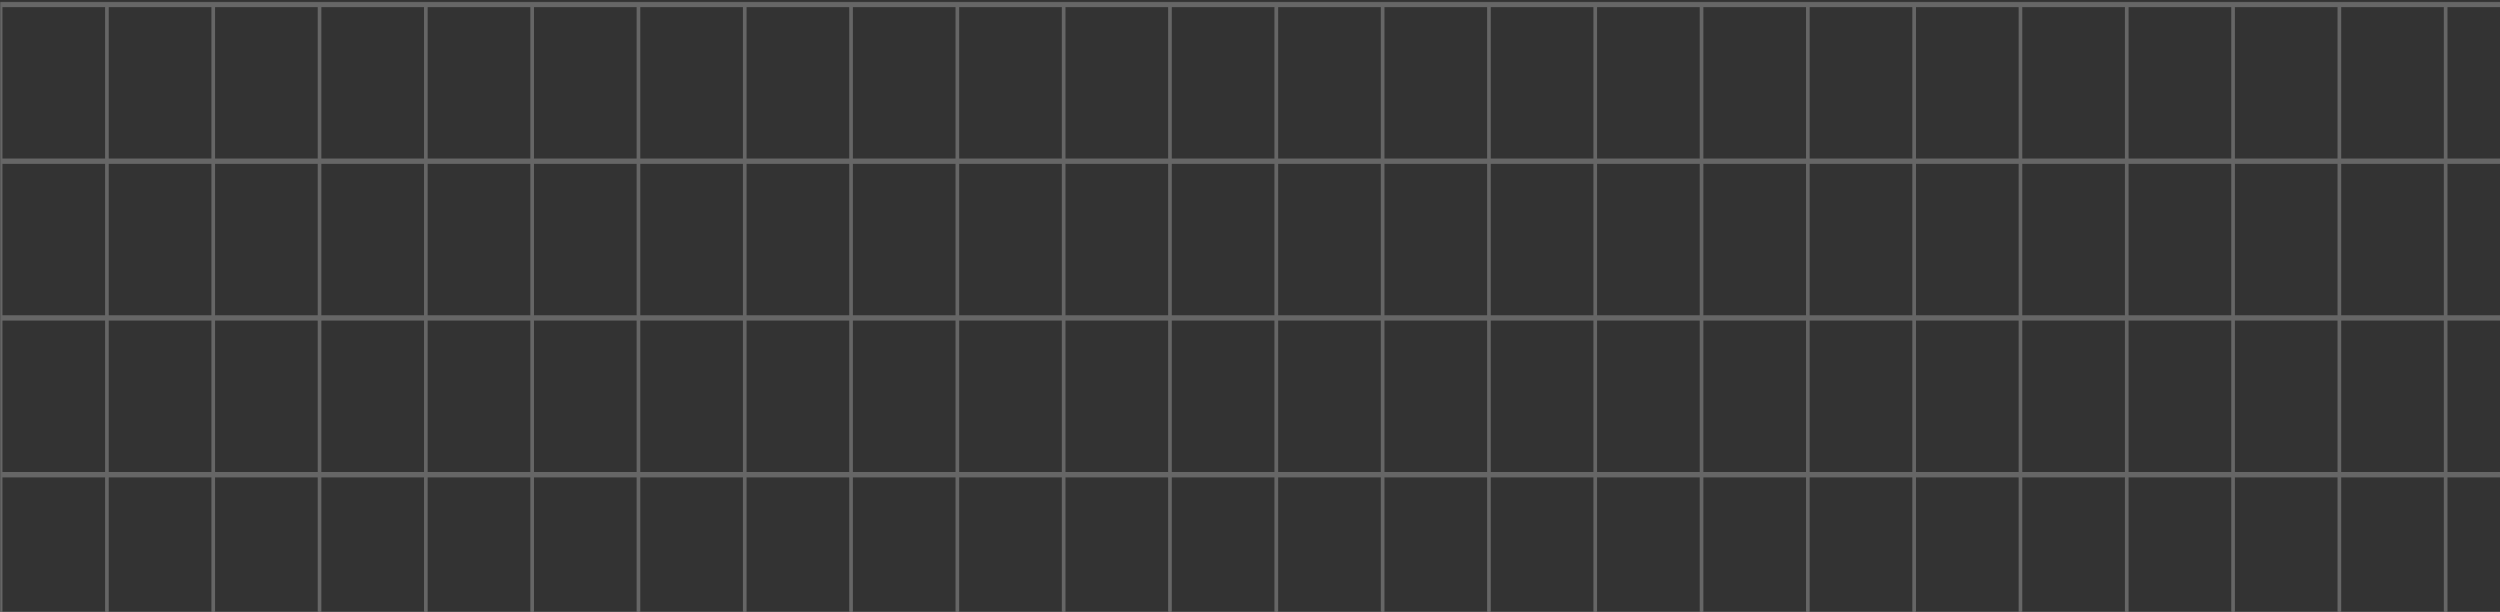 <svg width="1426" height="349" viewBox="0 0 1426 349" fill="none" xmlns="http://www.w3.org/2000/svg">
<rect x="0" y="0" width="1426" height="349" fill="#333333" stroke="none"/>
<mask id="mask0_125_518" style="mask-type:luminance" maskUnits="userSpaceOnUse" x="0" y="0" width="1456" height="363">
<path d="M1456 0H0V363H1456V0Z" fill="white"/>
</mask>
<g mask="url(#mask0_125_518)">
<g opacity="0.25">
<path fill-rule="evenodd" clip-rule="evenodd" d="M60.635 2L0 2V3.064L0 91.411L0 92.475L0 180.823L4.13229e-05 181.888L0 270.233L4.13229e-05 271.298L0 359.645L4.13229e-05 360.709L0 449.057L0 450.121L0 538.468L0 539.532H363.809H727.62V538.468H727.661V539.532H1091.47H1455.28V538.468H1456V2H1455.28L1395.37 2H1394.64H1334.73H1334.01H1274.1H1273.37L1212.74 2H1152.1L1092.19 2H1091.47H1030.84H970.196H909.563H848.929H788.295L727.661 2L727.62 2L667.704 2H666.983H607.07H606.348H546.435H545.713L485.079 2H424.444L364.53 2H363.809H303.174H242.539H181.904H121.27H60.635ZM1395.37 538.468V450.121H1455.28V538.468H1395.37ZM1394.64 538.468V450.121H1334.73V538.468H1394.64ZM1334.01 538.468V450.121H1274.1V538.468H1334.01ZM1273.37 538.468V450.121H1213.46V538.468H1273.37ZM1212.74 538.468V450.121H1152.82V538.468H1212.74ZM1152.1 538.468V450.121H1092.19V538.468H1152.1ZM1091.47 538.468V450.121H1031.56V538.468H1091.47ZM727.62 538.468H667.704V450.121H727.62V538.468ZM1152.1 449.057H1092.19V360.709H1152.1V449.057ZM1212.74 449.057H1152.82V360.709H1212.74V449.057ZM1273.37 449.057H1213.46V360.709H1273.37V449.057ZM1334.01 449.057H1274.1V360.709H1334.01V449.057ZM1394.64 449.057H1334.73V360.709H1394.64V449.057ZM1455.28 449.057H1395.37V360.709H1455.28V449.057ZM1031.56 449.057H1091.47V360.709H1031.56V449.057ZM1455.28 359.645V271.299H1395.37V359.645H1455.28ZM1394.64 359.645V271.299H1334.73V359.645H1394.64ZM1334.01 359.645V271.299H1274.1V359.645H1334.01ZM1273.37 359.645V271.299H1213.46V359.645H1273.37ZM1212.74 359.645V271.299H1152.82V359.645H1212.74ZM1152.1 359.645V271.299H1092.19V359.645H1152.1ZM1091.47 359.645V271.298H1031.56V359.645H1091.47ZM1152.1 270.234H1092.19V181.888H1152.1V270.234ZM1212.74 270.234H1152.82V181.888H1212.74V270.234ZM1273.37 270.234H1213.46V181.888H1273.37V270.234ZM1334.01 270.234H1274.1V181.888H1334.01V270.234ZM1394.64 270.234H1334.73V181.888H1394.64V270.234ZM1455.28 270.234H1395.37V181.888H1455.28V270.234ZM1455.28 180.823V92.475H1395.37V180.823H1455.28ZM1394.64 180.823V92.475H1334.73V180.823H1394.64ZM1334.01 180.823V92.475H1274.1V180.823H1334.01ZM1273.37 180.823V92.475H1213.46V180.823H1273.37ZM1212.74 180.823V92.475H1152.82V180.823H1212.74ZM1152.1 180.823V92.475H1092.19V180.823H1152.1ZM1091.47 180.823V92.475H1031.56V180.823H1091.47ZM1091.47 181.888H1031.56V270.233H1091.47V181.888ZM1152.1 91.411H1092.19V3.064L1152.1 3.064V91.411ZM1212.74 91.411L1152.82 91.411V3.064L1212.74 3.064V91.411ZM1273.37 91.411H1213.46V3.064L1273.37 3.065V91.411ZM1334.01 91.411H1274.1V3.065L1334.01 3.065V91.411ZM1394.64 91.411H1334.73V3.065L1394.64 3.065V91.411ZM1455.28 91.411H1395.37V3.065L1455.28 3.065V91.411ZM1031.56 91.411H1091.47V3.064L1031.56 3.064V91.411ZM666.983 538.468V450.121H607.07V538.468H666.983ZM606.348 538.468V450.121H546.435V538.468H606.348ZM545.713 538.468V450.121H485.8V538.468H545.713ZM485.079 538.468V450.121H425.166V538.468H485.079ZM424.444 538.468V450.121H364.53V538.468H424.444ZM363.809 538.468V450.121H303.896V538.468H363.809ZM424.444 449.057H364.53V360.709H424.444V449.057ZM485.079 449.057H425.166V360.709H485.079V449.057ZM545.713 449.057H485.8V360.709H545.713V449.057ZM606.348 449.057H546.435V360.709H606.348V449.057ZM666.983 449.057H607.07V360.709H666.983V449.057ZM727.62 449.057H667.704V360.709H727.62V449.057ZM303.896 449.057H363.809V360.709H303.896V449.057ZM727.62 359.645V271.299H667.704V359.645H727.62ZM666.983 359.645V271.299H607.07V359.645H666.983ZM606.348 359.645V271.299H546.435V359.645H606.348ZM545.713 359.645V271.299H485.8V359.645H545.713ZM485.079 359.645V271.299H425.166V359.645H485.079ZM424.444 359.645V271.299H364.53V359.645H424.444ZM363.809 359.645V271.299V271.298H303.896V359.645H363.809ZM424.444 270.234H364.53V181.888H424.444V270.234ZM485.079 270.234H425.166V181.888H485.079V270.234ZM545.713 270.234H485.8V181.888H545.713V270.234ZM606.348 270.234H546.435V181.888H606.348V270.234ZM666.983 270.234H607.07V181.888H666.983V270.234ZM727.62 270.234H667.704V181.888H727.62V270.234ZM727.62 180.823V92.475H667.704V180.823H727.62ZM666.983 180.823V92.475H607.07V180.823H666.983ZM606.348 180.823V92.475H546.435V180.823H606.348ZM545.713 180.823V92.475H485.8V180.823H545.713ZM485.079 180.823V92.475H425.166V180.823H485.079ZM424.444 180.823V92.475H364.53V180.823H424.444ZM363.809 180.823V92.475H303.896V180.823H363.809ZM363.809 181.888H303.896V270.233H363.809V181.888ZM424.444 91.411H364.53V3.064L424.444 3.064V91.411ZM485.079 91.411L425.166 91.411V3.064L485.079 3.064V91.411ZM545.713 91.411H485.8V3.064L545.713 3.065V91.411ZM606.348 91.411H546.435V3.065L606.348 3.065V91.411ZM666.983 91.411H607.07V3.065L666.983 3.065V91.411ZM727.62 91.411H667.704V3.065L727.62 3.065V91.411ZM303.896 91.411H363.809V3.064L303.896 3.064V91.411ZM303.174 538.468V450.121H243.261V538.468H303.174ZM242.539 538.468V450.121H182.626V538.468H242.539ZM181.904 538.468V450.121H121.992V538.468H181.904ZM121.27 538.468V450.121H61.356V538.468H121.27ZM60.635 538.468V450.121H0.722L0.722 538.468H60.635ZM60.635 449.057H0.722V360.709H60.635V449.057ZM121.27 449.057H61.356V360.709H121.27V449.057ZM181.904 449.057H121.992V360.709H181.904V449.057ZM242.539 449.057H182.626V360.709H242.539V449.057ZM303.174 449.057H243.261V360.709H303.174V449.057ZM303.174 359.645V271.298H243.261V359.645H303.174ZM242.539 359.645V271.298H182.626V359.645H242.539ZM181.904 359.645V271.298H121.992V359.645H181.904ZM121.27 359.645V271.298H61.356V359.645H121.27ZM60.635 359.645V271.298H0.722L0.722 359.645H60.635ZM60.635 270.233H0.722V181.888H60.635V270.233ZM121.27 270.233H61.356V181.888H121.27V270.233ZM181.904 270.233H121.992V181.888H181.904V270.233ZM242.539 270.233H182.626V181.888H242.539V270.233ZM303.174 270.233H243.261V181.888H303.174V270.233ZM303.174 180.823V92.475L243.261 92.475V180.823H303.174ZM242.539 180.823V92.475H182.626V180.823H242.539ZM181.904 180.823V92.475H121.992V180.823H181.904ZM121.27 180.823V92.475H61.356V180.823H121.27ZM60.635 180.823V92.475H0.722V180.823H60.635ZM60.635 91.411H0.722L0.722 3.064L60.635 3.064V91.411ZM121.27 91.411H61.356V3.064L121.27 3.064V91.411ZM181.904 91.411H121.992V3.064L181.904 3.064V91.411ZM242.539 91.411H182.626V3.064L242.539 3.064V91.411ZM303.174 91.411H243.261V3.064L303.174 3.064V91.411ZM728.38 538.468H788.295V450.121H728.38V538.468ZM789.02 538.468H848.929V450.121H789.02V538.468ZM849.654 538.468H909.563V450.121H849.654V538.468ZM910.288 538.468H970.196V450.121H910.288V538.468ZM970.922 538.468H1030.84V450.121H970.922V538.468ZM1030.84 360.709V449.057H970.922V360.709H1030.84ZM970.196 360.709V449.057H910.288V360.709H970.196ZM909.563 360.709V449.057H849.654V360.709H909.563ZM848.929 360.709V449.057H789.02V360.709H848.929ZM788.295 360.709V449.057H728.38V360.709H788.295ZM728.38 359.645H788.295V271.298H728.38V359.645ZM789.02 359.645H848.929V271.298H789.02V359.645ZM849.654 359.645H909.563V271.298H849.654V359.645ZM910.288 359.645H970.196V271.298H910.288V359.645ZM970.922 359.645H1030.84V271.298H970.922V359.645ZM1030.84 181.888V270.233H970.922V181.888H1030.84ZM970.196 181.888V270.233H910.288V181.888H970.196ZM909.563 181.888V270.233H849.654V181.888H909.563ZM848.929 181.888V270.233H789.02V181.888H848.929ZM788.295 181.888V270.233H728.38V181.888H788.295ZM728.38 180.823H788.295V92.475H728.38V180.823ZM789.02 180.823H848.929V92.475H789.02V180.823ZM849.654 180.823H909.563V92.475H849.654V180.823ZM910.288 180.823H970.196V92.475H910.288V180.823ZM970.922 180.823H1030.84V92.475L970.922 92.475V180.823ZM788.295 91.411H728.38V3.064L788.295 3.064V91.411ZM848.929 91.411H789.02V3.064L848.929 3.064V91.411ZM909.563 91.411H849.654V3.064L909.563 3.064V91.411ZM970.196 91.411H910.288V3.064L970.196 3.064V91.411ZM1030.84 91.411H970.922V3.064L1030.84 3.064V91.411Z" fill="white"/>
<mask id="mask1_125_518" style="mask-type:luminance" maskUnits="userSpaceOnUse" x="-1" y="1" width="1459" height="542">
<path d="M1457.36 1H-0.678V543H1457.36V1Z" fill="white"/>
<path fill-rule="evenodd" clip-rule="evenodd" d="M60.635 2L0 2V3.064L0 91.411L0 92.475L0 180.823L4.13229e-05 181.888L0 270.233L4.13229e-05 271.298L0 359.645L4.13229e-05 360.709L0 449.057L0 450.121L0 538.468L0 539.532H363.809H727.62V538.468H727.661V539.532H1091.47H1455.28V538.468H1456V2H1455.28L1395.37 2H1394.64H1334.73H1334.01H1274.1H1273.37L1212.74 2H1152.1L1092.19 2H1091.47H1030.84H970.196H909.563H848.929H788.295L727.661 2L727.62 2L667.704 2H666.983H607.07H606.348H546.435H545.713L485.079 2H424.444L364.53 2H363.809H303.174H242.539H181.904H121.27H60.635ZM1395.37 538.468V450.121H1455.28V538.468H1395.37ZM1394.64 538.468V450.121H1334.73V538.468H1394.64ZM1334.01 538.468V450.121H1274.1V538.468H1334.01ZM1273.37 538.468V450.121H1213.46V538.468H1273.37ZM1212.74 538.468V450.121H1152.82V538.468H1212.74ZM1152.1 538.468V450.121H1092.19V538.468H1152.1ZM1091.47 538.468V450.121H1031.56V538.468H1091.47ZM727.62 538.468H667.704V450.121H727.62V538.468ZM1152.1 449.057H1092.19V360.709H1152.1V449.057ZM1212.74 449.057H1152.82V360.709H1212.74V449.057ZM1273.37 449.057H1213.46V360.709H1273.37V449.057ZM1334.01 449.057H1274.1V360.709H1334.01V449.057ZM1394.64 449.057H1334.73V360.709H1394.64V449.057ZM1455.28 449.057H1395.37V360.709H1455.28V449.057ZM1031.56 449.057H1091.47V360.709H1031.56V449.057ZM1455.28 359.645V271.299H1395.37V359.645H1455.28ZM1394.64 359.645V271.299H1334.73V359.645H1394.64ZM1334.01 359.645V271.299H1274.1V359.645H1334.01ZM1273.37 359.645V271.299H1213.46V359.645H1273.37ZM1212.74 359.645V271.299H1152.82V359.645H1212.74ZM1152.1 359.645V271.299H1092.19V359.645H1152.1ZM1091.47 359.645V271.298H1031.56V359.645H1091.47ZM1152.1 270.234H1092.19V181.888H1152.1V270.234ZM1212.74 270.234H1152.82V181.888H1212.74V270.234ZM1273.37 270.234H1213.46V181.888H1273.37V270.234ZM1334.01 270.234H1274.1V181.888H1334.01V270.234ZM1394.64 270.234H1334.73V181.888H1394.64V270.234ZM1455.28 270.234H1395.37V181.888H1455.28V270.234ZM1455.28 180.823V92.475H1395.37V180.823H1455.28ZM1394.64 180.823V92.475H1334.73V180.823H1394.64ZM1334.01 180.823V92.475H1274.1V180.823H1334.01ZM1273.37 180.823V92.475H1213.46V180.823H1273.37ZM1212.74 180.823V92.475H1152.82V180.823H1212.74ZM1152.1 180.823V92.475H1092.19V180.823H1152.1ZM1091.47 180.823V92.475H1031.56V180.823H1091.47ZM1091.47 181.888H1031.56V270.233H1091.47V181.888ZM1152.1 91.411H1092.19V3.064L1152.1 3.064V91.411ZM1212.74 91.411L1152.82 91.411V3.064L1212.74 3.064V91.411ZM1273.37 91.411H1213.46V3.064L1273.37 3.065V91.411ZM1334.01 91.411H1274.1V3.065L1334.01 3.065V91.411ZM1394.64 91.411H1334.73V3.065L1394.64 3.065V91.411ZM1455.28 91.411H1395.37V3.065L1455.28 3.065V91.411ZM1031.56 91.411H1091.47V3.064L1031.56 3.064V91.411ZM666.983 538.468V450.121H607.07V538.468H666.983ZM606.348 538.468V450.121H546.435V538.468H606.348ZM545.713 538.468V450.121H485.8V538.468H545.713ZM485.079 538.468V450.121H425.166V538.468H485.079ZM424.444 538.468V450.121H364.53V538.468H424.444ZM363.809 538.468V450.121H303.896V538.468H363.809ZM424.444 449.057H364.53V360.709H424.444V449.057ZM485.079 449.057H425.166V360.709H485.079V449.057ZM545.713 449.057H485.8V360.709H545.713V449.057ZM606.348 449.057H546.435V360.709H606.348V449.057ZM666.983 449.057H607.07V360.709H666.983V449.057ZM727.62 449.057H667.704V360.709H727.62V449.057ZM303.896 449.057H363.809V360.709H303.896V449.057ZM727.62 359.645V271.299H667.704V359.645H727.62ZM666.983 359.645V271.299H607.07V359.645H666.983ZM606.348 359.645V271.299H546.435V359.645H606.348ZM545.713 359.645V271.299H485.8V359.645H545.713ZM485.079 359.645V271.299H425.166V359.645H485.079ZM424.444 359.645V271.299H364.53V359.645H424.444ZM363.809 359.645V271.299V271.298H303.896V359.645H363.809ZM424.444 270.234H364.53V181.888H424.444V270.234ZM485.079 270.234H425.166V181.888H485.079V270.234ZM545.713 270.234H485.8V181.888H545.713V270.234ZM606.348 270.234H546.435V181.888H606.348V270.234ZM666.983 270.234H607.07V181.888H666.983V270.234ZM727.62 270.234H667.704V181.888H727.62V270.234ZM727.62 180.823V92.475H667.704V180.823H727.62ZM666.983 180.823V92.475H607.07V180.823H666.983ZM606.348 180.823V92.475H546.435V180.823H606.348ZM545.713 180.823V92.475H485.8V180.823H545.713ZM485.079 180.823V92.475H425.166V180.823H485.079ZM424.444 180.823V92.475H364.53V180.823H424.444ZM363.809 180.823V92.475H303.896V180.823H363.809ZM363.809 181.888H303.896V270.233H363.809V181.888ZM424.444 91.411H364.53V3.064L424.444 3.064V91.411ZM485.079 91.411L425.166 91.411V3.064L485.079 3.064V91.411ZM545.713 91.411H485.8V3.064L545.713 3.065V91.411ZM606.348 91.411H546.435V3.065L606.348 3.065V91.411ZM666.983 91.411H607.07V3.065L666.983 3.065V91.411ZM727.62 91.411H667.704V3.065L727.62 3.065V91.411ZM303.896 91.411H363.809V3.064L303.896 3.064V91.411ZM303.174 538.468V450.121H243.261V538.468H303.174ZM242.539 538.468V450.121H182.626V538.468H242.539ZM181.904 538.468V450.121H121.992V538.468H181.904ZM121.27 538.468V450.121H61.356V538.468H121.27ZM60.635 538.468V450.121H0.722L0.722 538.468H60.635ZM60.635 449.057H0.722V360.709H60.635V449.057ZM121.27 449.057H61.356V360.709H121.27V449.057ZM181.904 449.057H121.992V360.709H181.904V449.057ZM242.539 449.057H182.626V360.709H242.539V449.057ZM303.174 449.057H243.261V360.709H303.174V449.057ZM303.174 359.645V271.298H243.261V359.645H303.174ZM242.539 359.645V271.298H182.626V359.645H242.539ZM181.904 359.645V271.298H121.992V359.645H181.904ZM121.27 359.645V271.298H61.356V359.645H121.27ZM60.635 359.645V271.298H0.722L0.722 359.645H60.635ZM60.635 270.233H0.722V181.888H60.635V270.233ZM121.27 270.233H61.356V181.888H121.27V270.233ZM181.904 270.233H121.992V181.888H181.904V270.233ZM242.539 270.233H182.626V181.888H242.539V270.233ZM303.174 270.233H243.261V181.888H303.174V270.233ZM303.174 180.823V92.475L243.261 92.475V180.823H303.174ZM242.539 180.823V92.475H182.626V180.823H242.539ZM181.904 180.823V92.475H121.992V180.823H181.904ZM121.27 180.823V92.475H61.356V180.823H121.27ZM60.635 180.823V92.475H0.722V180.823H60.635ZM60.635 91.411H0.722L0.722 3.064L60.635 3.064V91.411ZM121.27 91.411H61.356V3.064L121.27 3.064V91.411ZM181.904 91.411H121.992V3.064L181.904 3.064V91.411ZM242.539 91.411H182.626V3.064L242.539 3.064V91.411ZM303.174 91.411H243.261V3.064L303.174 3.064V91.411ZM728.38 538.468H788.295V450.121H728.38V538.468ZM789.02 538.468H848.929V450.121H789.02V538.468ZM849.654 538.468H909.563V450.121H849.654V538.468ZM910.288 538.468H970.196V450.121H910.288V538.468ZM970.922 538.468H1030.84V450.121H970.922V538.468ZM1030.84 360.709V449.057H970.922V360.709H1030.84ZM970.196 360.709V449.057H910.288V360.709H970.196ZM909.563 360.709V449.057H849.654V360.709H909.563ZM848.929 360.709V449.057H789.02V360.709H848.929ZM788.295 360.709V449.057H728.38V360.709H788.295ZM728.38 359.645H788.295V271.298H728.38V359.645ZM789.02 359.645H848.929V271.298H789.02V359.645ZM849.654 359.645H909.563V271.298H849.654V359.645ZM910.288 359.645H970.196V271.298H910.288V359.645ZM970.922 359.645H1030.84V271.298H970.922V359.645ZM1030.84 181.888V270.233H970.922V181.888H1030.84ZM970.196 181.888V270.233H910.288V181.888H970.196ZM909.563 181.888V270.233H849.654V181.888H909.563ZM848.929 181.888V270.233H789.02V181.888H848.929ZM788.295 181.888V270.233H728.38V181.888H788.295ZM728.38 180.823H788.295V92.475H728.38V180.823ZM789.02 180.823H848.929V92.475H789.02V180.823ZM849.654 180.823H909.563V92.475H849.654V180.823ZM910.288 180.823H970.196V92.475H910.288V180.823ZM970.922 180.823H1030.84V92.475L970.922 92.475V180.823ZM788.295 91.411H728.38V3.064L788.295 3.064V91.411ZM848.929 91.411H789.02V3.064L848.929 3.064V91.411ZM909.563 91.411H849.654V3.064L909.563 3.064V91.411ZM970.196 91.411H910.288V3.064L970.196 3.064V91.411ZM1030.84 91.411H970.922V3.064L1030.84 3.064V91.411Z" fill="white"/>
</mask>
<g mask="url(#mask1_125_518)">
<path d="M0 2L0 1L-0.678 1V2H0ZM0 3.064H-0.678V4.064H0V3.064ZM0 3.064H0.679V2.064H0.001L0 3.064ZM0.001 91.411V92.411H0.679V91.411H0.001ZM0.001 91.411L0 90.411H-0.678V91.411H0.001ZM0 92.475H-0.678V93.475H0V92.475ZM0 92.475H0.679V91.475H0.001L0 92.475ZM0.001 180.823V181.823H0.679V180.823H0.001ZM0.001 180.823L0 179.823H-0.678V180.823H0.001ZM0 181.888H-0.678V182.888H0V181.888ZM0 181.888H0.679V180.888H0.001L0 181.888ZM0.001 270.233V271.233H0.679V270.233H0.001ZM0.001 270.233L0 269.233H-0.678V270.233H0.001ZM0 271.298H-0.678V272.298H0V271.298ZM0 271.298H0.679V270.298H0.001L0 271.298ZM0.001 359.645V360.645H0.679V359.645H0.001ZM0.001 359.645L0 358.645H-0.678V359.645H0.001ZM0 360.709H-0.678V361.709H0V360.709ZM0 360.709H0.679V359.709H0.001L0 360.709ZM0.001 449.057V450.057H0.679V449.057H0.001ZM0.001 449.057L0 448.057H-0.678V449.057H0.001ZM0 450.121H-0.678V451.121H0V450.121ZM0 450.121H0.679V449.121H0.001L0 450.121ZM0.001 538.468L-0.592 538.955L0.679 542.319V538.468H0.001ZM0.001 538.468L0.593 537.981L-0.678 534.616V538.468H0.001ZM0 539.532H-0.678V540.532H0L0 539.532ZM727.621 539.532V540.532H728.299V539.532H727.621ZM727.661 538.468H728.34V537.469L727.661 537.468V538.468ZM727.661 539.532H726.983V540.532H727.661V539.532ZM1455.28 539.532V540.532H1455.96V539.532H1455.28ZM1456 538.468V539.468H1456.68V538.468H1456ZM1456 2H1456.68V1H1456V2ZM727.661 2V1L726.983 1V2H727.661ZM727.661 2V3H728.34V2L727.661 2ZM1395.37 450.121V449.121H1394.69V450.121H1395.37ZM1395.37 538.468H1394.69V539.468H1395.37V538.468ZM1455.28 450.121H1455.96V449.121H1455.28V450.121ZM1394.64 538.468V539.468H1395.32V538.468H1394.64ZM1394.64 450.121H1395.32V449.121H1394.64V450.121ZM1334.73 450.121V449.121H1334.05V450.121H1334.73ZM1334.73 538.468H1334.05V539.468H1334.73V538.468ZM1334.01 538.468V539.468H1334.69V538.468H1334.01ZM1334.01 450.121H1334.69V449.121H1334.01V450.121ZM1274.1 450.121V449.121H1273.42V450.121H1274.1ZM1274.1 538.468H1273.42V539.468H1274.1V538.468ZM1273.37 538.468V539.468H1274.05V538.468H1273.37ZM1273.37 450.121H1274.05V449.121H1273.37V450.121ZM1213.46 450.121V449.121H1212.79V450.121H1213.46ZM1213.46 538.468H1212.79V539.468H1213.46V538.468ZM1212.74 538.468V539.468H1213.42V538.468H1212.74ZM1212.74 450.121H1213.42V449.121H1212.74V450.121ZM1152.82 450.121V449.121H1152.15V450.121H1152.82ZM1152.82 538.468H1152.15V539.468H1152.82V538.468ZM1152.11 538.468V539.468H1152.78V538.468H1152.11ZM1152.11 450.121H1152.78V449.121H1152.11V450.121ZM1092.19 450.121V449.121H1091.51V450.121H1092.19ZM1092.19 538.468H1091.51V539.468H1092.19V538.468ZM1091.47 538.468V539.468H1092.15V538.468H1091.47ZM1091.47 450.121H1092.15V449.121H1091.47V450.121ZM1031.56 450.121V449.121H1030.88V450.121H1031.56ZM1031.56 538.468H1030.88V539.468H1031.56V538.468ZM667.705 538.468H667.027V539.468H667.705V538.468ZM667.705 450.121V449.121H667.027V450.121H667.705ZM727.621 450.121H728.299V449.121H727.621V450.121ZM1092.19 449.057H1091.51V450.057H1092.19V449.057ZM1152.11 449.057V450.057H1152.78V449.057H1152.11ZM1092.19 360.709V359.709H1091.51V360.709H1092.19ZM1152.11 360.709H1152.78V359.709H1152.11V360.709ZM1152.82 449.057H1152.15V450.057H1152.82V449.057ZM1212.74 449.057V450.057H1213.42V449.057H1212.74ZM1152.82 360.709V359.709H1152.15V360.709H1152.82ZM1212.74 360.709H1213.42V359.709H1212.74V360.709ZM1213.46 449.057H1212.79V450.057H1213.46V449.057ZM1273.37 449.057V450.057H1274.05V449.057H1273.37ZM1213.46 360.709V359.709H1212.79V360.709H1213.46ZM1273.37 360.709H1274.05V359.709H1273.37V360.709ZM1274.1 449.057H1273.42V450.057H1274.1V449.057ZM1334.01 449.057V450.057H1334.69V449.057H1334.01ZM1274.1 360.709V359.709H1273.42V360.709H1274.1ZM1334.01 360.709H1334.69V359.709H1334.01V360.709ZM1334.73 449.057H1334.05V450.057H1334.73V449.057ZM1394.64 449.057V450.057H1395.32V449.057H1394.64ZM1334.73 360.709V359.709H1334.05V360.709H1334.73ZM1394.64 360.709H1395.32V359.709H1394.64V360.709ZM1395.37 449.057H1394.69V450.057H1395.37V449.057ZM1455.28 449.057V450.057H1455.96V449.057H1455.28ZM1395.37 360.709V359.709H1394.69V360.709H1395.37ZM1455.28 360.709H1455.96V359.709H1455.28V360.709ZM1091.47 449.057V450.057H1092.15V449.057H1091.47ZM1031.56 449.057H1030.88V450.057H1031.56V449.057ZM1091.47 360.709H1092.15V359.709H1091.47V360.709ZM1031.56 360.709V359.709H1030.88V360.709H1031.56ZM1455.28 271.299H1455.96V270.299H1455.28V271.299ZM1455.28 359.645V360.645H1455.96V359.645H1455.28ZM1395.37 271.299V270.299H1394.69V271.299H1395.37ZM1395.37 359.645H1394.69V360.645H1395.37V359.645ZM1394.64 271.299H1395.32V270.299H1394.64V271.299ZM1394.64 359.645V360.645H1395.32V359.645H1394.64ZM1334.73 271.299V270.299H1334.05V271.299H1334.73ZM1334.73 359.645H1334.05V360.645H1334.73V359.645ZM1334.01 271.299H1334.69V270.299H1334.01V271.299ZM1334.01 359.645V360.645H1334.69V359.645H1334.01ZM1274.1 271.299V270.299H1273.42V271.299H1274.1ZM1274.1 359.645H1273.42V360.645H1274.1V359.645ZM1273.37 271.299H1274.05V270.299H1273.37V271.299ZM1273.37 359.645V360.645H1274.05V359.645H1273.37ZM1213.46 271.299V270.299H1212.79V271.299H1213.46ZM1213.46 359.645H1212.79V360.645H1213.46V359.645ZM1212.74 271.299H1213.42V270.299H1212.74V271.299ZM1212.74 359.645V360.645H1213.42V359.645H1212.74ZM1152.82 271.299V270.299H1152.15V271.299H1152.82ZM1152.82 359.645H1152.15V360.645H1152.82V359.645ZM1152.11 271.299H1152.78V270.299H1152.11V271.299ZM1152.11 359.645V360.645H1152.78V359.645H1152.11ZM1092.19 271.299V270.299H1091.51V271.299H1092.19ZM1092.19 359.645H1091.51V360.645H1092.19V359.645ZM1091.47 271.298H1092.15V270.298H1091.47V271.298ZM1091.47 359.645V360.645H1092.15V359.645H1091.47ZM1031.56 271.298V270.298H1030.88V271.298H1031.56ZM1031.56 359.645H1030.88V360.645H1031.56V359.645ZM1092.19 270.234H1091.51V271.234H1092.19V270.234ZM1152.11 270.234V271.234H1152.78V270.234H1152.11ZM1092.19 181.888V180.888H1091.51V181.888H1092.19ZM1152.11 181.888H1152.78V180.888H1152.11V181.888ZM1152.82 270.234H1152.15V271.234H1152.82V270.234ZM1212.74 270.234V271.234H1213.42V270.234H1212.74ZM1152.82 181.888V180.888H1152.15V181.888H1152.82ZM1212.74 181.888H1213.42V180.888H1212.74V181.888ZM1213.46 270.234H1212.79V271.234H1213.46V270.234ZM1273.37 270.234V271.234H1274.05V270.234H1273.37ZM1213.46 181.888V180.888H1212.79V181.888H1213.46ZM1273.37 181.888H1274.05V180.888H1273.37V181.888ZM1274.1 270.234H1273.42V271.234H1274.1V270.234ZM1334.01 270.234V271.234H1334.69V270.234H1334.01ZM1274.1 181.888V180.888H1273.42V181.888H1274.1ZM1334.01 181.888H1334.69V180.888H1334.01V181.888ZM1334.73 270.234H1334.05V271.234H1334.73V270.234ZM1394.64 270.234V271.234H1395.32V270.234H1394.64ZM1334.73 181.888V180.888H1334.05V181.888H1334.73ZM1394.64 181.888H1395.32V180.888H1394.64V181.888ZM1395.37 270.234H1394.69V271.234H1395.37V270.234ZM1455.28 270.234V271.234H1455.96V270.234H1455.28ZM1395.37 181.888V180.888H1394.69V181.888H1395.37ZM1455.28 181.888H1455.96V180.888H1455.28V181.888ZM1455.28 92.475H1455.96V91.475H1455.28V92.475ZM1455.28 180.823V181.823H1455.96V180.823H1455.28ZM1395.37 92.475V91.475H1394.69V92.475H1395.37ZM1395.37 180.823H1394.69V181.823H1395.37V180.823ZM1394.64 92.475H1395.32V91.475H1394.64V92.475ZM1394.64 180.823V181.823H1395.32V180.823H1394.64ZM1334.73 92.475V91.475H1334.05V92.475H1334.73ZM1334.73 180.823H1334.05V181.823H1334.73V180.823ZM1334.01 92.475H1334.69V91.475H1334.01V92.475ZM1334.01 180.823V181.823H1334.69V180.823H1334.01ZM1274.1 92.475V91.475H1273.42V92.475H1274.1ZM1274.1 180.823H1273.42V181.823H1274.1V180.823ZM1273.37 92.475H1274.05V91.475H1273.37V92.475ZM1273.37 180.823V181.823H1274.05V180.823H1273.37ZM1213.46 92.475V91.475H1212.79V92.475H1213.46ZM1213.46 180.823H1212.79V181.823H1213.46V180.823ZM1212.74 92.475H1213.42V91.475H1212.74V92.475ZM1212.74 180.823V181.823H1213.42V180.823H1212.74ZM1152.82 92.475V91.475H1152.15V92.475H1152.82ZM1152.82 180.823H1152.15V181.823H1152.82V180.823ZM1152.11 92.475H1152.78V91.475H1152.11V92.475ZM1152.11 180.823V181.823H1152.78V180.823H1152.11ZM1092.19 92.475V91.475H1091.51V92.475H1092.19ZM1092.19 180.823H1091.51V181.823H1092.19V180.823ZM1091.47 92.475H1092.15V91.475H1091.47V92.475ZM1091.47 180.823V181.823H1092.15V180.823H1091.47ZM1031.56 92.475V91.475H1030.88V92.475H1031.56ZM1031.56 180.823H1030.88V181.823H1031.56V180.823ZM1031.56 181.888V180.888H1030.88V181.888H1031.56ZM1091.47 181.888H1092.15V180.888H1091.47V181.888ZM1031.56 270.233H1030.88V271.233H1031.56V270.233ZM1091.47 270.233V271.233H1092.15V270.233H1091.47ZM1092.19 91.411H1091.51V92.411H1092.19V91.411ZM1152.11 91.411V92.411H1152.78V91.411H1152.11ZM1092.19 3.064V2.064H1091.51V3.064H1092.19ZM1152.11 3.064H1152.78V2.064H1152.11V3.064ZM1152.82 91.411H1152.15V92.411H1152.82V91.411ZM1212.74 91.411V92.411H1213.42V91.411H1212.74ZM1152.82 3.064V2.064H1152.15V3.064H1152.82ZM1212.74 3.064H1213.42V2.064H1212.74V3.064ZM1213.46 91.411H1212.79V92.411H1213.46V91.411ZM1273.37 91.411V92.411H1274.05V91.411H1273.37ZM1213.46 3.064V2.064H1212.79V3.064H1213.46ZM1273.37 3.065H1274.05V2.065H1273.37V3.065ZM1274.1 91.411H1273.42V92.411H1274.1V91.411ZM1334.01 91.411V92.411H1334.69V91.411H1334.01ZM1274.1 3.065V2.065H1273.42V3.065H1274.1ZM1334.01 3.065H1334.69V2.065H1334.01V3.065ZM1334.73 91.411H1334.05V92.411H1334.73V91.411ZM1394.64 91.411V92.411H1395.32V91.411H1394.64ZM1334.73 3.065V2.065H1334.05V3.065H1334.73ZM1394.64 3.065H1395.32V2.065H1394.64V3.065ZM1395.37 91.411H1394.69V92.411H1395.37V91.411ZM1455.28 91.411V92.411H1455.96V91.411H1455.28ZM1395.37 3.065V2.065H1394.69V3.065H1395.37ZM1455.28 3.065L1455.96 3.065V2.065H1455.28V3.065ZM1091.47 91.411V92.411H1092.15V91.411H1091.47ZM1031.56 91.411H1030.88V92.411H1031.56V91.411ZM1091.47 3.064H1092.15V2.064H1091.47V3.064ZM1031.56 3.064V2.064H1030.88V3.064H1031.56ZM666.983 450.121H667.662V449.121H666.983V450.121ZM666.983 538.468V539.468H667.662V538.468H666.983ZM607.07 450.121V449.121H606.392V450.121H607.07ZM607.07 538.468H606.392V539.468H607.07V538.468ZM606.348 450.121H607.026V449.121H606.348V450.121ZM606.348 538.468V539.468H607.026V538.468H606.348ZM546.436 450.121V449.121H545.758V450.121H546.436ZM546.436 538.468H545.758V539.468H546.436V538.468ZM545.714 450.121H546.392V449.121H545.714V450.121ZM545.714 538.468V539.468H546.392V538.468H545.714ZM485.801 450.121V449.121H485.122V450.121H485.801ZM485.801 538.468H485.122V539.468H485.801V538.468ZM485.079 450.121H485.757V449.121H485.079V450.121ZM485.079 538.468V539.468H485.757V538.468H485.079ZM425.166 450.121V449.121H424.488V450.121H425.166ZM425.166 538.468H424.488V539.468H425.166V538.468ZM424.444 450.121H425.123V449.121H424.444V450.121ZM424.444 538.468V539.468H425.123V538.468H424.444ZM364.531 450.121V449.121H363.853V450.121H364.531ZM364.531 538.468H363.853V539.468H364.531V538.468ZM363.809 450.121H364.487V449.121H363.809V450.121ZM363.809 538.468V539.468H364.487V538.468H363.809ZM303.896 450.121V449.121H303.218V450.121H303.896ZM303.896 538.468H303.218V539.468H303.896V538.468ZM364.531 449.057H363.853V450.057H364.531V449.057ZM424.444 449.057V450.057H425.123V449.057H424.444ZM364.531 360.709V359.709H363.853V360.709H364.531ZM424.444 360.709H425.123V359.709H424.444V360.709ZM425.166 449.057H424.488V450.057H425.166V449.057ZM485.079 449.057V450.057H485.757V449.057H485.079ZM425.166 360.709V359.709H424.488V360.709H425.166ZM485.079 360.709H485.757V359.709H485.079V360.709ZM485.801 449.057H485.122V450.057H485.801V449.057ZM545.714 449.057V450.057H546.392V449.057H545.714ZM485.801 360.709V359.709H485.122V360.709H485.801ZM545.714 360.709H546.392V359.709H545.714V360.709ZM546.436 449.057H545.758V450.057H546.436V449.057ZM606.348 449.057V450.057H607.026V449.057H606.348ZM546.436 360.709V359.709H545.758V360.709H546.436ZM606.348 360.709H607.026V359.709H606.348V360.709ZM607.07 449.057H606.392V450.057H607.07V449.057ZM666.983 449.057V450.057H667.662V449.057H666.983ZM607.07 360.709V359.709H606.392V360.709H607.07ZM666.983 360.709H667.662V359.709H666.983V360.709ZM667.705 449.057H667.027V450.057H667.705V449.057ZM727.621 449.057V450.057H728.299V449.057H727.621ZM667.705 360.709V359.709H667.027V360.709H667.705ZM727.621 360.709H728.299V359.709H727.621V360.709ZM363.809 449.057V450.057H364.487V449.057H363.809ZM303.896 449.057H303.218V450.057H303.896V449.057ZM363.809 360.709H364.487V359.709H363.809V360.709ZM303.896 360.709V359.709H303.218V360.709H303.896ZM727.621 271.299H728.299V270.299H727.621V271.299ZM727.621 359.645V360.645H728.299V359.645H727.621ZM667.705 271.299V270.299H667.027V271.299H667.705ZM667.705 359.645H667.027V360.645H667.705V359.645ZM666.983 271.299H667.662V270.299H666.983V271.299ZM666.983 359.645V360.645H667.662V359.645H666.983ZM607.07 271.299V270.299H606.392V271.299H607.07ZM607.07 359.645H606.392V360.645H607.07V359.645ZM606.348 271.299H607.026V270.299H606.348V271.299ZM606.348 359.645V360.645H607.026V359.645H606.348ZM546.436 271.299V270.299H545.758V271.299H546.436ZM546.436 359.645H545.758V360.645H546.436V359.645ZM545.714 271.299H546.392V270.299H545.714V271.299ZM545.714 359.645V360.645H546.392V359.645H545.714ZM485.801 271.299V270.299H485.122V271.299H485.801ZM485.801 359.645H485.122V360.645H485.801V359.645ZM485.079 271.299H485.757V270.299H485.079V271.299ZM485.079 359.645V360.645H485.757V359.645H485.079ZM425.166 271.299V270.299H424.488V271.299H425.166ZM425.166 359.645H424.488V360.645H425.166V359.645ZM424.444 271.299H425.123V270.299H424.444V271.299ZM424.444 359.645V360.645H425.123V359.645H424.444ZM364.531 271.299V270.299H363.853V271.299H364.531ZM364.531 359.645H363.853V360.645H364.531V359.645ZM363.809 271.299L363.137 271.167L363.131 271.232V271.299H363.809ZM363.809 359.645V360.645H364.487V359.645H363.809ZM363.809 271.298L364.481 271.43L364.584 270.298H363.809V271.298ZM303.896 271.298V270.298H303.218V271.298H303.896ZM303.896 359.645H303.218V360.645H303.896V359.645ZM364.531 270.234H363.853V271.234H364.531V270.234ZM424.444 270.234V271.234H425.123V270.234H424.444ZM364.531 181.888V180.888H363.853V181.888H364.531ZM424.444 181.888H425.123V180.888H424.444V181.888ZM425.166 270.234H424.488V271.234H425.166V270.234ZM485.079 270.234V271.234H485.757V270.234H485.079ZM425.166 181.888V180.888H424.488V181.888H425.166ZM485.079 181.888H485.757V180.888H485.079V181.888ZM485.801 270.234H485.122V271.234H485.801V270.234ZM545.714 270.234V271.234H546.392V270.234H545.714ZM485.801 181.888V180.888H485.122V181.888H485.801ZM545.714 181.888H546.392V180.888H545.714V181.888ZM546.436 270.234H545.758V271.234H546.436V270.234ZM606.348 270.234V271.234H607.026V270.234H606.348ZM546.436 181.888V180.888H545.758V181.888H546.436ZM606.348 181.888H607.026V180.888H606.348V181.888ZM607.07 270.234H606.392V271.234H607.07V270.234ZM666.983 270.234V271.234H667.662V270.234H666.983ZM607.07 181.888V180.888H606.392V181.888H607.07ZM666.983 181.888H667.662V180.888H666.983V181.888ZM667.705 270.234H667.027V271.234H667.705V270.234ZM727.621 270.234V271.234H728.299V270.234H727.621ZM667.705 181.888V180.888H667.027V181.888H667.705ZM727.621 181.888H728.299V180.888H727.621V181.888ZM727.621 92.475H728.299V91.475H727.621V92.475ZM727.621 180.823V181.823H728.299V180.823H727.621ZM667.705 92.475V91.475H667.027V92.475H667.705ZM667.705 180.823H667.027V181.823H667.705V180.823ZM666.983 92.475H667.662V91.475H666.983V92.475ZM666.983 180.823V181.823H667.662V180.823H666.983ZM607.07 92.475V91.475H606.392V92.475H607.07ZM607.07 180.823H606.392V181.823H607.07V180.823ZM606.348 92.475H607.026V91.475H606.348V92.475ZM606.348 180.823V181.823H607.026V180.823H606.348ZM546.436 92.475V91.475H545.758V92.475H546.436ZM546.436 180.823H545.758V181.823H546.436V180.823ZM545.714 92.475H546.392V91.475H545.714V92.475ZM545.714 180.823V181.823H546.392V180.823H545.714ZM485.801 92.475V91.475H485.122V92.475H485.801ZM485.801 180.823H485.122V181.823H485.801V180.823ZM485.079 92.475H485.757V91.475H485.079V92.475ZM485.079 180.823V181.823H485.757V180.823H485.079ZM425.166 92.475V91.475H424.488V92.475H425.166ZM425.166 180.823H424.488V181.823H425.166V180.823ZM424.444 92.475H425.123V91.475H424.444V92.475ZM424.444 180.823V181.823H425.123V180.823H424.444ZM364.531 92.475V91.475H363.853V92.475H364.531ZM364.531 180.823H363.853V181.823H364.531V180.823ZM363.809 92.475H364.487V91.475H363.809V92.475ZM363.809 180.823V181.823H364.487V180.823H363.809ZM303.896 92.475V91.475H303.218V92.475H303.896ZM303.896 180.823H303.218V181.823H303.896V180.823ZM303.896 181.888V180.888H303.218V181.888H303.896ZM363.809 181.888H364.487V180.888H363.809V181.888ZM303.896 270.233H303.218V271.233H303.896V270.233ZM363.809 270.233V271.233H364.487V270.233H363.809ZM364.531 91.411H363.853V92.411H364.531V91.411ZM424.444 91.411V92.411H425.123V91.411H424.444ZM364.531 3.064V2.064H363.853V3.064H364.531ZM424.444 3.064H425.123V2.064H424.444V3.064ZM425.166 91.411H424.488V92.411H425.166V91.411ZM485.079 91.411V92.411H485.757V91.411H485.079ZM425.166 3.064V2.064H424.488V3.064H425.166ZM485.079 3.064H485.757V2.064H485.079V3.064ZM485.801 91.411H485.122V92.411H485.801V91.411ZM545.714 91.411V92.411H546.392V91.411H545.714ZM485.801 3.064V2.064H485.122V3.064H485.801ZM545.714 3.065H546.392V2.065H545.714V3.065ZM546.436 91.411H545.758V92.411H546.436V91.411ZM606.348 91.411V92.411H607.026V91.411H606.348ZM546.436 3.065V2.065H545.758V3.065H546.436ZM606.348 3.065H607.026V2.065H606.348V3.065ZM607.07 91.411H606.392V92.411H607.07V91.411ZM666.983 91.411V92.411H667.662V91.411H666.983ZM607.07 3.065V2.065H606.392V3.065H607.07ZM666.983 3.065H667.662V2.065H666.983V3.065ZM667.705 91.411H667.027V92.411H667.705V91.411ZM727.621 91.411V92.411H728.299V91.411H727.621ZM667.705 3.065V2.065H667.027V3.065H667.705ZM727.621 3.065H728.299V2.065H727.621V3.065ZM363.809 91.411V92.411H364.487V91.411H363.809ZM303.896 91.411H303.218V92.411H303.896V91.411ZM363.809 3.064H364.487V2.064H363.809V3.064ZM303.896 3.064V2.064H303.218V3.064H303.896ZM303.175 450.121H303.853V449.121H303.175V450.121ZM303.175 538.468V539.468H303.853V538.468H303.175ZM243.261 450.121V449.121H242.583V450.121H243.261ZM243.261 538.468H242.583V539.468H243.261V538.468ZM242.539 450.121H243.218V449.121H242.539V450.121ZM242.539 538.468V539.468H243.218V538.468H242.539ZM182.626 450.121V449.121H181.948V450.121H182.626ZM182.626 538.468H181.948V539.468H182.626V538.468ZM181.905 450.121H182.583V449.121H181.905V450.121ZM181.905 538.468V539.468H182.583V538.468H181.905ZM121.992 450.121V449.121H121.314V450.121H121.992ZM121.992 538.468H121.314V539.468H121.992V538.468ZM121.27 450.121H121.948V449.121H121.27V450.121ZM121.27 538.468V539.468H121.948V538.468H121.27ZM61.357 450.121V449.121H60.679V450.121H61.357ZM61.357 538.468H60.679V539.468H61.357V538.468ZM60.635 450.121H61.313V449.121H60.635V450.121ZM60.635 538.468V539.468H61.313V538.468H60.635ZM0.722 450.121V449.121H0.044L0.044 450.121H0.722ZM0.722 538.468H0.044V539.468H0.722L0.722 538.468ZM0.722 449.057H0.044V450.057H0.722V449.057ZM60.635 449.057V450.057H61.313V449.057H60.635ZM0.722 360.709V359.709H0.044V360.709H0.722ZM60.635 360.709H61.313V359.709H60.635V360.709ZM61.357 449.057H60.679V450.057H61.357V449.057ZM121.27 449.057V450.057H121.948V449.057H121.27ZM61.357 360.709V359.709H60.679V360.709H61.357ZM121.27 360.709H121.948V359.709H121.27V360.709ZM121.992 449.057H121.314V450.057H121.992V449.057ZM181.905 449.057V450.057H182.583V449.057H181.905ZM121.992 360.709V359.709H121.314V360.709H121.992ZM181.905 360.709H182.583V359.709H181.905V360.709ZM182.626 449.057H181.948V450.057H182.626V449.057ZM242.539 449.057V450.057H243.218V449.057H242.539ZM182.626 360.709V359.709H181.948V360.709H182.626ZM242.539 360.709H243.218V359.709H242.539V360.709ZM243.261 449.057H242.583V450.057H243.261V449.057ZM303.175 449.057V450.057H303.853V449.057H303.175ZM243.261 360.709V359.709H242.583V360.709H243.261ZM303.175 360.709H303.853V359.709H303.175V360.709ZM303.175 271.298H303.853V270.298H303.175V271.298ZM303.175 359.645V360.645H303.853V359.645H303.175ZM243.261 271.298V270.298H242.583V271.298H243.261ZM243.261 359.645H242.583V360.645H243.261V359.645ZM242.539 271.298H243.218V270.298H242.539V271.298ZM242.539 359.645V360.645H243.218V359.645H242.539ZM182.626 271.298V270.298H181.948V271.298H182.626ZM182.626 359.645H181.948V360.645H182.626V359.645ZM181.905 271.298H182.583V270.298H181.905V271.298ZM181.905 359.645V360.645H182.583V359.645H181.905ZM121.992 271.298V270.298H121.314V271.298H121.992ZM121.992 359.645H121.314V360.645H121.992V359.645ZM121.27 271.298H121.948V270.298H121.27V271.298ZM121.27 359.645V360.645H121.948V359.645H121.27ZM61.357 271.298V270.298H60.679V271.298H61.357ZM61.357 359.645H60.679V360.645H61.357V359.645ZM60.635 271.298H61.313V270.298H60.635V271.298ZM60.635 359.645V360.645H61.313V359.645H60.635ZM0.722 271.298V270.298H0.044L0.044 271.298H0.722ZM0.722 359.645H0.044L0.044 360.645H0.722V359.645ZM0.722 270.233H0.044V271.233H0.722V270.233ZM60.635 270.233V271.233H61.313V270.233H60.635ZM0.722 181.888V180.888H0.044V181.888H0.722ZM60.635 181.888H61.313V180.888H60.635V181.888ZM61.357 270.233H60.679V271.233H61.357V270.233ZM121.27 270.233V271.233H121.948V270.233H121.27ZM61.357 181.888V180.888H60.679V181.888H61.357ZM121.27 181.888H121.948V180.888H121.27V181.888ZM121.992 270.233H121.314V271.233H121.992V270.233ZM181.905 270.233V271.233H182.583V270.233H181.905ZM121.992 181.888V180.888H121.314V181.888H121.992ZM181.905 181.888H182.583V180.888H181.905V181.888ZM182.626 270.233H181.948V271.233H182.626V270.233ZM242.539 270.233V271.233H243.218V270.233H242.539ZM182.626 181.888V180.888H181.948V181.888H182.626ZM242.539 181.888H243.218V180.888H242.539V181.888ZM243.261 270.233H242.583V271.233H243.261V270.233ZM303.175 270.233V271.233H303.853V270.233H303.175ZM243.261 181.888V180.888H242.583V181.888H243.261ZM303.175 181.888H303.853V180.888H303.175V181.888ZM303.175 92.475H303.853V91.475H303.175V92.475ZM303.175 180.823V181.823H303.853V180.823H303.175ZM243.261 92.475V91.475H242.583V92.475H243.261ZM243.261 180.823H242.583V181.823H243.261V180.823ZM242.539 92.475H243.218V91.475H242.539V92.475ZM242.539 180.823V181.823H243.218V180.823H242.539ZM182.626 92.475V91.475H181.948V92.475H182.626ZM182.626 180.823H181.948V181.823H182.626V180.823ZM181.905 92.475H182.583V91.475H181.905V92.475ZM181.905 180.823V181.823H182.583V180.823H181.905ZM121.992 92.475V91.475H121.314V92.475H121.992ZM121.992 180.823H121.314V181.823H121.992V180.823ZM121.27 92.475H121.948V91.475H121.27V92.475ZM121.27 180.823V181.823H121.948V180.823H121.27ZM61.357 92.475V91.475H60.679V92.475H61.357ZM61.357 180.823H60.679V181.823H61.357V180.823ZM60.635 92.475H61.313V91.475H60.635V92.475ZM60.635 180.823V181.823H61.313V180.823H60.635ZM0.722 92.475V91.475H0.044V92.475H0.722ZM0.722 180.823H0.044V181.823H0.722V180.823ZM0.722 91.411H0.044L0.044 92.411H0.722V91.411ZM60.635 91.411V92.411H61.313V91.411H60.635ZM0.722 3.064V2.064H0.044L0.044 3.064H0.722ZM60.635 3.064H61.313V2.064H60.635V3.064ZM61.357 91.411H60.679V92.411H61.357V91.411ZM121.27 91.411V92.411H121.948V91.411H121.27ZM61.357 3.064V2.064H60.679V3.064H61.357ZM121.27 3.064H121.948V2.064H121.27V3.064ZM121.992 91.411H121.314V92.411H121.992V91.411ZM181.905 91.411V92.411H182.583V91.411H181.905ZM121.992 3.064V2.064H121.314V3.064H121.992ZM181.905 3.064H182.583V2.064H181.905V3.064ZM182.626 91.411H181.948V92.411H182.626V91.411ZM242.539 91.411V92.411H243.218V91.411H242.539ZM182.626 3.064V2.064H181.948V3.064H182.626ZM242.539 3.064H243.218V2.064H242.539V3.064ZM243.261 91.411H242.583V92.411H243.261V91.411ZM303.175 91.411V92.411H303.853V91.411H303.175ZM243.261 3.064V2.064H242.583V3.064H243.261ZM303.175 3.064H303.853V2.064H303.175V3.064ZM788.295 538.468V539.468H788.973V538.468H788.295ZM728.38 538.468H727.702V539.468H728.38V538.468ZM788.295 450.121H788.973V449.121H788.295V450.121ZM728.38 450.121V449.121H727.702V450.121H728.38ZM848.929 538.468V539.468H849.607V538.468H848.929ZM789.021 538.468H788.343V539.468H789.021V538.468ZM848.929 450.121H849.607V449.121H848.929V450.121ZM789.021 450.121V449.121H788.343V450.121H789.021ZM909.563 538.468V539.468H910.241V538.468H909.563ZM849.655 538.468H848.977V539.468H849.655V538.468ZM909.563 450.121H910.241V449.121H909.563V450.121ZM849.655 450.121V449.121H848.977V450.121H849.655ZM970.197 538.468V539.468H970.875V538.468H970.197ZM910.289 538.468H909.611V539.468H910.289V538.468ZM970.197 450.121H970.875V449.121H970.197V450.121ZM910.289 450.121V449.121H909.611V450.121H910.289ZM1030.84 538.468V539.468H1031.52V538.468H1030.84ZM970.923 538.468H970.244V539.468H970.923V538.468ZM1030.84 450.121H1031.52V449.121H1030.84V450.121ZM970.923 450.121V449.121H970.244V450.121H970.923ZM1030.84 449.057V450.057H1031.52V449.057H1030.84ZM1030.84 360.709H1031.52V359.709H1030.84V360.709ZM970.923 449.057H970.244V450.057H970.923V449.057ZM970.923 360.709V359.709H970.244V360.709H970.923ZM970.197 449.057V450.057H970.875V449.057H970.197ZM970.197 360.709H970.875V359.709H970.197V360.709ZM910.289 449.057H909.611V450.057H910.289V449.057ZM910.289 360.709V359.709H909.611V360.709H910.289ZM909.563 449.057V450.057H910.241V449.057H909.563ZM909.563 360.709H910.241V359.709H909.563V360.709ZM849.655 449.057H848.977V450.057H849.655V449.057ZM849.655 360.709V359.709H848.977V360.709H849.655ZM848.929 449.057V450.057H849.607V449.057H848.929ZM848.929 360.709H849.607V359.709H848.929V360.709ZM789.021 449.057H788.343V450.057H789.021V449.057ZM789.021 360.709V359.709H788.343V360.709H789.021ZM788.295 449.057V450.057H788.973V449.057H788.295ZM788.295 360.709H788.973V359.709H788.295V360.709ZM728.38 449.057H727.702V450.057H728.38V449.057ZM728.38 360.709V359.709H727.702V360.709H728.38ZM788.295 359.645V360.645H788.973V359.645H788.295ZM728.38 359.645H727.702V360.645H728.38V359.645ZM788.295 271.298H788.973V270.298H788.295V271.298ZM728.38 271.298V270.298H727.702V271.298H728.38ZM848.929 359.645V360.645H849.607V359.645H848.929ZM789.021 359.645H788.343V360.645H789.021V359.645ZM848.929 271.298H849.607V270.298H848.929V271.298ZM789.021 271.298V270.298H788.343V271.298H789.021ZM909.563 359.645V360.645H910.241V359.645H909.563ZM849.655 359.645H848.977V360.645H849.655V359.645ZM909.563 271.298H910.241V270.298H909.563V271.298ZM849.655 271.298V270.298H848.977V271.298H849.655ZM970.197 359.645V360.645H970.875V359.645H970.197ZM910.289 359.645H909.611V360.645H910.289V359.645ZM970.197 271.298H970.875V270.298H970.197V271.298ZM910.289 271.298V270.298H909.611V271.298H910.289ZM1030.84 359.645V360.645H1031.52V359.645H1030.84ZM970.923 359.645H970.244V360.645H970.923V359.645ZM1030.84 271.298H1031.52V270.298H1030.84V271.298ZM970.923 271.298V270.298H970.244V271.298H970.923ZM1030.84 270.233V271.233H1031.52V270.233H1030.84ZM1030.84 181.888H1031.52V180.888H1030.84V181.888ZM970.923 270.233H970.244V271.233H970.923V270.233ZM970.923 181.888V180.888H970.244V181.888H970.923ZM970.197 270.233V271.233H970.875V270.233H970.197ZM970.197 181.888H970.875V180.888H970.197V181.888ZM910.289 270.233H909.611V271.233H910.289V270.233ZM910.289 181.888V180.888H909.611V181.888H910.289ZM909.563 270.233V271.233H910.241V270.233H909.563ZM909.563 181.888H910.241V180.888H909.563V181.888ZM849.655 270.233H848.977V271.233H849.655V270.233ZM849.655 181.888V180.888H848.977V181.888H849.655ZM848.929 270.233V271.233H849.607V270.233H848.929ZM848.929 181.888H849.607V180.888H848.929V181.888ZM789.021 270.233H788.343V271.233H789.021V270.233ZM789.021 181.888V180.888H788.343V181.888H789.021ZM788.295 270.233V271.233H788.973V270.233H788.295ZM788.295 181.888H788.973V180.888H788.295V181.888ZM728.38 270.233H727.702V271.233H728.38V270.233ZM728.38 181.888V180.888H727.702V181.888H728.38ZM788.295 180.823V181.823H788.973V180.823H788.295ZM728.38 180.823H727.702V181.823H728.38V180.823ZM788.295 92.475H788.973V91.475H788.295V92.475ZM728.38 92.475V91.475H727.702V92.475H728.38ZM848.929 180.823V181.823H849.607V180.823H848.929ZM789.021 180.823H788.343V181.823H789.021V180.823ZM848.929 92.475H849.607V91.475H848.929V92.475ZM789.021 92.475V91.475H788.343V92.475H789.021ZM909.563 180.823V181.823H910.241V180.823H909.563ZM849.655 180.823H848.977V181.823H849.655V180.823ZM909.563 92.475H910.241V91.475H909.563V92.475ZM849.655 92.475V91.475H848.977V92.475H849.655ZM970.197 180.823V181.823H970.875V180.823H970.197ZM910.289 180.823H909.611V181.823H910.289V180.823ZM970.197 92.475H970.875V91.475H970.197V92.475ZM910.289 92.475V91.475H909.611V92.475H910.289ZM1030.84 180.823V181.823H1031.52V180.823H1030.84ZM970.923 180.823H970.244V181.823H970.923V180.823ZM1030.84 92.475H1031.52V91.475H1030.84V92.475ZM970.923 92.475V91.475H970.244V92.475H970.923ZM728.38 91.411H727.702V92.411H728.38V91.411ZM788.295 91.411V92.411H788.973V91.411H788.295ZM728.38 3.064V2.064H727.702V3.064H728.38ZM788.295 3.064H788.973V2.064H788.295V3.064ZM789.021 91.411H788.343V92.411H789.021V91.411ZM848.929 91.411V92.411H849.607V91.411H848.929ZM789.021 3.064V2.064H788.343V3.064H789.021ZM848.929 3.064H849.607V2.064H848.929V3.064ZM849.655 91.411H848.977V92.411H849.655V91.411ZM909.563 91.411V92.411H910.241V91.411H909.563ZM849.655 3.064V2.064H848.977V3.064H849.655ZM909.563 3.064H910.241V2.064H909.563V3.064ZM910.289 91.411H909.611V92.411H910.289V91.411ZM970.197 91.411V92.411H970.875V91.411H970.197ZM910.289 3.064V2.064H909.611V3.064H910.289ZM970.197 3.064H970.875V2.064H970.197V3.064ZM970.923 91.411H970.244V92.411H970.923V91.411ZM1030.84 91.411V92.411H1031.52V91.411H1030.84ZM970.923 3.064V2.064H970.244V3.064H970.923ZM1030.84 3.064H1031.52V2.064H1030.84V3.064ZM0 3L60.635 3V1L0 1L0 3ZM0.679 3.064L0.679 2H-0.678V3.064H0.679ZM0.679 91.411L0.679 3.064H-0.678V91.411H0.679ZM0.679 92.475V91.411H-0.678V92.475H0.679ZM0.679 180.823V92.475H-0.678L-0.678 180.823H0.679ZM0.679 181.888V180.823H-0.678V181.888H0.679ZM0.679 270.233V181.888H-0.678V270.233H0.679ZM0.679 271.298V270.233H-0.678V271.298H0.679ZM0.679 359.645L0.679 271.298H-0.678V359.645H0.679ZM0.679 360.709V359.645H-0.678V360.709H0.679ZM0.679 449.057V360.709H-0.678L-0.678 449.057H0.679ZM0.679 450.121V449.057H-0.678V450.121H0.679ZM0.679 538.468L0.679 450.121H-0.678V538.468H0.679ZM-0.592 538.954L-0.592 538.955L0.593 537.981L-0.592 538.954ZM0.679 539.532L0.679 538.468H-0.678V539.532H0.679ZM363.809 538.532H0L0 540.532H363.809V538.532ZM727.621 538.532H363.809V540.532H727.621V538.532ZM726.942 538.468V539.532H728.299V538.468H726.942ZM727.661 537.468H727.621L727.614 539.468H727.661V537.468ZM728.34 539.532V538.468H726.983V539.532H728.34ZM1091.47 538.532H727.661V540.532H1091.47V538.532ZM1455.28 538.532H1091.47V540.532H1455.28V538.532ZM1454.6 538.468V539.532H1455.96V538.468H1454.6ZM1456 537.468H1455.28V539.468H1456V537.468ZM1455.32 2V538.468H1456.68V2H1455.32ZM1455.28 3H1456V1H1455.28V3ZM1395.37 3L1455.28 3V1L1395.37 1V3ZM1394.64 3H1395.37V1H1394.64V3ZM1334.73 3H1394.64V1H1334.73V3ZM1334.01 3H1334.73V1H1334.01V3ZM1274.1 3H1334.01V1H1274.1V3ZM1273.37 3H1274.1V1H1273.37V3ZM1212.74 3L1273.37 3V1L1212.74 1V3ZM1152.11 3H1212.74V1H1152.11V3ZM1092.19 3L1152.11 3V1L1092.19 1V3ZM1091.47 3H1092.19V1H1091.47V3ZM1030.84 3H1091.47V1H1030.84V3ZM970.197 3H1030.84V1H970.197V3ZM909.563 3H970.197V1H909.563V3ZM848.929 3H909.563V1H848.929V3ZM788.295 3H848.929V1H788.295V3ZM727.661 3L788.295 3V1L727.661 1V3ZM727.621 3H727.661V1L727.621 1V3ZM667.705 3L727.621 3V1L667.705 1V3ZM666.983 3H667.705V1H666.983V3ZM607.07 3H666.983V1H607.07V3ZM606.348 3H607.07V1H606.348V3ZM546.436 3H606.348V1H546.436V3ZM545.714 3H546.436V1H545.714V3ZM485.079 3L545.714 3V1L485.079 1V3ZM424.444 3H485.079V1H424.444V3ZM364.531 3L424.444 3V1L364.531 1V3ZM363.809 3H364.531V1H363.809V3ZM303.175 3H363.809V1H303.175V3ZM242.539 3H303.175V1H242.539V3ZM181.905 3H242.539V1H181.905V3ZM121.27 3H181.905V1H121.27V3ZM60.635 3H121.27V1H60.635V3ZM1394.69 450.121V538.468H1396.04V450.121H1394.69ZM1455.28 449.121H1395.37V451.121H1455.28V449.121ZM1455.96 538.468V450.121H1454.6V538.468H1455.96ZM1395.37 539.468H1455.28V537.468H1395.37V539.468ZM1395.32 538.468V450.121H1393.96V538.468H1395.32ZM1394.64 449.121H1334.73V451.121H1394.64V449.121ZM1334.05 450.121V538.468H1335.41V450.121H1334.05ZM1334.73 539.468H1394.64V537.468H1334.73V539.468ZM1334.69 538.468V450.121H1333.33V538.468H1334.69ZM1334.01 449.121H1274.1V451.121H1334.01V449.121ZM1273.42 450.121V538.468H1274.78V450.121H1273.42ZM1274.1 539.468H1334.01V537.468H1274.1V539.468ZM1274.05 538.468V450.121H1272.7V538.468H1274.05ZM1273.37 449.121H1213.46V451.121H1273.37V449.121ZM1212.79 450.121V538.468H1214.14V450.121H1212.79ZM1213.46 539.468H1273.37V537.468H1213.46V539.468ZM1213.42 538.468V450.121H1212.06V538.468H1213.42ZM1212.74 449.121H1152.82V451.121H1212.74V449.121ZM1152.15 450.121V538.468H1153.5V450.121H1152.15ZM1152.82 539.468H1212.74V537.468H1152.82V539.468ZM1152.78 538.468V450.121H1151.43V538.468H1152.78ZM1152.11 449.121H1092.19V451.121H1152.11V449.121ZM1091.51 450.121V538.468H1092.87V450.121H1091.51ZM1092.19 539.468H1152.11V537.468H1092.19V539.468ZM1092.15 538.468V450.121H1090.79V538.468H1092.15ZM1091.47 449.121H1031.56V451.121H1091.47V449.121ZM1030.88 450.121V538.468H1032.23V450.121H1030.88ZM1031.56 539.468H1091.47V537.468H1031.56V539.468ZM667.705 539.468H727.621V537.468H667.705V539.468ZM667.027 450.121V538.468H668.383V450.121H667.027ZM727.621 449.121H667.705V451.121H727.621V449.121ZM728.299 538.468V450.121H726.942V538.468H728.299ZM1092.19 450.057H1152.11V448.057H1092.19V450.057ZM1091.51 360.709V449.057H1092.87V360.709H1091.51ZM1152.11 359.709H1092.19V361.709H1152.11V359.709ZM1152.78 449.057V360.709H1151.43V449.057H1152.78ZM1152.82 450.057H1212.74V448.057H1152.82V450.057ZM1152.15 360.709V449.057H1153.5V360.709H1152.15ZM1212.74 359.709H1152.82V361.709H1212.74V359.709ZM1213.42 449.057V360.709H1212.06V449.057H1213.42ZM1213.46 450.057H1273.37V448.057H1213.46V450.057ZM1212.79 360.709V449.057H1214.14V360.709H1212.79ZM1273.37 359.709H1213.46V361.709H1273.37V359.709ZM1274.05 449.057V360.709H1272.7V449.057H1274.05ZM1274.1 450.057H1334.01V448.057H1274.1V450.057ZM1273.42 360.709V449.057H1274.78V360.709H1273.42ZM1334.01 359.709H1274.1V361.709H1334.01V359.709ZM1334.69 449.057V360.709H1333.33V449.057H1334.69ZM1334.73 450.057H1394.64V448.057H1334.73V450.057ZM1334.05 360.709V449.057H1335.41V360.709H1334.05ZM1394.64 359.709H1334.73V361.709H1394.64V359.709ZM1395.32 449.057V360.709H1393.96V449.057H1395.32ZM1395.37 450.057H1455.28V448.057H1395.37V450.057ZM1394.69 360.709V449.057H1396.04V360.709H1394.69ZM1455.28 359.709H1395.37V361.709H1455.28V359.709ZM1455.96 449.057V360.709H1454.6V449.057H1455.96ZM1091.47 448.057H1031.56V450.057H1091.47V448.057ZM1090.79 360.709V449.057H1092.15V360.709H1090.79ZM1031.56 361.709H1091.47V359.709H1031.56V361.709ZM1032.23 449.057V360.709H1030.88V449.057H1032.23ZM1454.6 271.299V359.645H1455.96V271.299H1454.6ZM1395.37 272.299H1455.28V270.299H1395.37V272.299ZM1396.04 359.645V271.299H1394.69V359.645H1396.04ZM1455.28 358.645H1395.37V360.645H1455.28V358.645ZM1393.96 271.299V359.645H1395.32V271.299H1393.96ZM1334.73 272.299H1394.64V270.299H1334.73V272.299ZM1335.41 359.645V271.299H1334.05V359.645H1335.41ZM1394.64 358.645H1334.73V360.645H1394.64V358.645ZM1333.33 271.299V359.645H1334.69V271.299H1333.33ZM1274.1 272.299H1334.01V270.299H1274.1V272.299ZM1274.78 359.645V271.299H1273.42V359.645H1274.78ZM1334.01 358.645H1274.1V360.645H1334.01V358.645ZM1272.7 271.299V359.645H1274.05V271.299H1272.7ZM1213.46 272.299H1273.37V270.299H1213.46V272.299ZM1214.14 359.645V271.299H1212.79V359.645H1214.14ZM1273.37 358.645H1213.46V360.645H1273.37V358.645ZM1212.06 271.299V359.645H1213.42V271.299H1212.06ZM1152.82 272.299H1212.74V270.299H1152.82V272.299ZM1153.5 359.645V271.299H1152.15V359.645H1153.5ZM1212.74 358.645H1152.82V360.645H1212.74V358.645ZM1151.43 271.299V359.645H1152.78V271.299H1151.43ZM1092.19 272.299H1152.11V270.299H1092.19V272.299ZM1092.87 359.645V271.299H1091.51V359.645H1092.87ZM1152.11 358.645H1092.19V360.645H1152.11V358.645ZM1090.79 271.298V359.645H1092.15V271.298H1090.79ZM1031.56 272.298H1091.47V270.298H1031.56V272.298ZM1032.23 359.645V271.298H1030.88V359.645H1032.23ZM1091.47 358.645H1031.56V360.645H1091.47V358.645ZM1092.19 271.234H1152.11V269.234H1092.19V271.234ZM1091.51 181.888V270.234H1092.87V181.888H1091.51ZM1152.11 180.888H1092.19V182.888H1152.11V180.888ZM1152.78 270.234V181.888H1151.43V270.234H1152.78ZM1152.82 271.234H1212.74V269.234H1152.82V271.234ZM1152.15 181.888V270.234H1153.5V181.888H1152.15ZM1212.74 180.888H1152.82V182.888H1212.74V180.888ZM1213.42 270.234V181.888H1212.06V270.234H1213.42ZM1213.46 271.234H1273.37V269.234H1213.46V271.234ZM1212.79 181.888V270.234H1214.14V181.888H1212.79ZM1273.37 180.888H1213.46V182.888H1273.37V180.888ZM1274.05 270.234V181.888H1272.7V270.234H1274.05ZM1274.1 271.234H1334.01V269.234H1274.1V271.234ZM1273.42 181.888V270.234H1274.78V181.888H1273.42ZM1334.01 180.888H1274.1V182.888H1334.01V180.888ZM1334.69 270.234V181.888H1333.33V270.234H1334.69ZM1334.73 271.234H1394.64V269.234H1334.73V271.234ZM1334.05 181.888V270.234H1335.41V181.888H1334.05ZM1394.64 180.888H1334.73V182.888H1394.64V180.888ZM1395.32 270.234V181.888H1393.96V270.234H1395.32ZM1395.37 271.234H1455.28V269.234H1395.37V271.234ZM1394.69 181.888V270.234H1396.04V181.888H1394.69ZM1455.28 180.888H1395.37V182.888H1455.28V180.888ZM1455.96 270.234V181.888H1454.6V270.234H1455.96ZM1454.6 92.475V180.823H1455.96V92.475H1454.6ZM1395.37 93.475H1455.28V91.475H1395.37V93.475ZM1396.04 180.823V92.475H1394.69V180.823H1396.04ZM1455.28 179.823H1395.37V181.823H1455.28V179.823ZM1393.96 92.475V180.823H1395.32V92.475H1393.96ZM1334.73 93.475H1394.64V91.475H1334.73V93.475ZM1335.41 180.823V92.475H1334.05V180.823H1335.41ZM1394.64 179.823H1334.73V181.823H1394.64V179.823ZM1333.33 92.475V180.823H1334.69V92.475H1333.33ZM1274.1 93.475H1334.01V91.475H1274.1V93.475ZM1274.78 180.823V92.475H1273.42V180.823H1274.78ZM1334.01 179.823H1274.1V181.823H1334.01V179.823ZM1272.7 92.475V180.823H1274.05V92.475H1272.7ZM1213.46 93.475H1273.37V91.475H1213.46V93.475ZM1214.14 180.823V92.475H1212.79V180.823H1214.14ZM1273.37 179.823H1213.46V181.823H1273.37V179.823ZM1212.06 92.475V180.823H1213.42V92.475H1212.06ZM1152.82 93.475H1212.74V91.475H1152.82V93.475ZM1153.5 180.823V92.475H1152.15V180.823H1153.5ZM1212.74 179.823H1152.82V181.823H1212.74V179.823ZM1151.43 92.475V180.823H1152.78V92.475H1151.43ZM1092.19 93.475H1152.11V91.475H1092.19V93.475ZM1092.87 180.823V92.475H1091.51V180.823H1092.87ZM1152.11 179.823H1092.19V181.823H1152.11V179.823ZM1090.79 92.475V180.823H1092.15V92.475H1090.79ZM1031.56 93.475H1091.47V91.475H1031.56V93.475ZM1032.23 180.823V92.475H1030.88V180.823H1032.23ZM1091.47 179.823H1031.56V181.823H1091.47V179.823ZM1031.56 182.888H1091.47V180.888H1031.56V182.888ZM1032.23 270.233V181.888H1030.88V270.233H1032.23ZM1091.47 269.233H1031.56V271.233H1091.47V269.233ZM1090.79 181.888V270.233H1092.15V181.888H1090.79ZM1092.19 92.411H1152.11V90.411H1092.19V92.411ZM1091.51 3.064V91.411H1092.87V3.064H1091.51ZM1152.11 2.064L1092.19 2.064V4.064L1152.11 4.064V2.064ZM1152.78 91.411V3.064H1151.43V91.411H1152.78ZM1152.82 92.411L1212.74 92.411V90.411L1152.82 90.411V92.411ZM1152.15 3.064V91.411H1153.5V3.064H1152.15ZM1212.74 2.064L1152.82 2.064V4.064L1212.74 4.064V2.064ZM1213.42 91.411V3.064H1212.06V91.411H1213.42ZM1213.46 92.411H1273.37V90.411H1213.46V92.411ZM1212.79 3.064V91.411H1214.14V3.064H1212.79ZM1273.37 2.065L1213.46 2.064V4.064L1273.37 4.065V2.065ZM1274.05 91.411V3.065H1272.7V91.411H1274.05ZM1274.1 92.411H1334.01V90.411H1274.1V92.411ZM1273.42 3.065V91.411H1274.78V3.065H1273.42ZM1334.01 2.065L1274.1 2.065V4.065L1334.01 4.065V2.065ZM1334.69 91.411V3.065H1333.33V91.411H1334.69ZM1334.73 92.411H1394.64V90.411H1334.73V92.411ZM1334.05 3.065V91.411H1335.41V3.065H1334.05ZM1394.64 2.065L1334.73 2.065V4.065L1394.64 4.065V2.065ZM1395.32 91.411V3.065H1393.96V91.411H1395.32ZM1395.37 92.411H1455.28V90.411H1395.37V92.411ZM1394.69 3.065V91.411H1396.04V3.065H1394.69ZM1455.28 2.065L1395.37 2.065V4.065L1455.28 4.065V2.065ZM1455.96 91.411V3.065L1454.6 3.065V91.411H1455.96ZM1091.47 90.411H1031.56V92.411H1091.47V90.411ZM1090.79 3.064V91.411H1092.15V3.064H1090.79ZM1031.56 4.064L1091.47 4.064V2.064L1031.56 2.064V4.064ZM1032.23 91.411V3.064H1030.88V91.411H1032.23ZM666.305 450.121V538.468H667.662V450.121H666.305ZM607.07 451.121H666.983V449.121H607.07V451.121ZM607.749 538.468V450.121H606.392V538.468H607.749ZM666.983 537.468H607.07V539.468H666.983V537.468ZM605.67 450.121V538.468H607.026V450.121H605.67ZM546.436 451.121H606.348V449.121H546.436V451.121ZM547.114 538.468V450.121H545.758V538.468H547.114ZM606.348 537.468H546.436V539.468H606.348V537.468ZM545.035 450.121V538.468H546.392V450.121H545.035ZM485.801 451.121H545.714V449.121H485.801V451.121ZM486.479 538.468V450.121H485.122V538.468H486.479ZM545.714 537.468H485.801V539.468H545.714V537.468ZM484.401 450.121V538.468H485.757V450.121H484.401ZM425.166 451.121H485.079V449.121H425.166V451.121ZM425.844 538.468V450.121H424.488V538.468H425.844ZM485.079 537.468H425.166V539.468H485.079V537.468ZM423.766 450.121V538.468H425.123V450.121H423.766ZM364.531 451.121H424.444V449.121H364.531V451.121ZM365.209 538.468V450.121H363.853V538.468H365.209ZM424.444 537.468H364.531V539.468H424.444V537.468ZM363.131 450.121V538.468H364.487V450.121H363.131ZM303.896 451.121H363.809V449.121H303.896V451.121ZM304.574 538.468V450.121H303.218V538.468H304.574ZM363.809 537.468H303.896V539.468H363.809V537.468ZM364.531 450.057H424.444V448.057H364.531V450.057ZM363.853 360.709V449.057H365.209V360.709H363.853ZM424.444 359.709H364.531V361.709H424.444V359.709ZM425.123 449.057V360.709H423.766V449.057H425.123ZM425.166 450.057H485.079V448.057H425.166V450.057ZM424.488 360.709V449.057H425.844V360.709H424.488ZM485.079 359.709H425.166V361.709H485.079V359.709ZM485.757 449.057V360.709H484.401V449.057H485.757ZM485.801 450.057H545.714V448.057H485.801V450.057ZM485.122 360.709V449.057H486.479V360.709H485.122ZM545.714 359.709H485.801V361.709H545.714V359.709ZM546.392 449.057V360.709H545.035V449.057H546.392ZM546.436 450.057H606.348V448.057H546.436V450.057ZM545.758 360.709V449.057H547.114V360.709H545.758ZM606.348 359.709H546.436V361.709H606.348V359.709ZM607.026 449.057V360.709H605.67V449.057H607.026ZM607.07 450.057H666.983V448.057H607.07V450.057ZM606.392 360.709V449.057H607.749V360.709H606.392ZM666.983 359.709H607.07V361.709H666.983V359.709ZM667.662 449.057V360.709H666.305V449.057H667.662ZM667.705 450.057H727.621V448.057H667.705V450.057ZM667.027 360.709V449.057H668.383V360.709H667.027ZM727.621 359.709H667.705V361.709H727.621V359.709ZM728.299 449.057V360.709H726.942V449.057H728.299ZM363.809 448.057H303.896V450.057H363.809V448.057ZM363.131 360.709V449.057H364.487V360.709H363.131ZM303.896 361.709H363.809V359.709H303.896V361.709ZM304.574 449.057V360.709H303.218V449.057H304.574ZM726.942 271.299V359.645H728.299V271.299H726.942ZM667.705 272.299H727.621V270.299H667.705V272.299ZM668.383 359.645V271.299H667.027V359.645H668.383ZM727.621 358.645H667.705V360.645H727.621V358.645ZM666.305 271.299V359.645H667.662V271.299H666.305ZM607.07 272.299H666.983V270.299H607.07V272.299ZM607.749 359.645V271.299H606.392V359.645H607.749ZM666.983 358.645H607.07V360.645H666.983V358.645ZM605.67 271.299V359.645H607.026V271.299H605.67ZM546.436 272.299H606.348V270.299H546.436V272.299ZM547.114 359.645V271.299H545.758V359.645H547.114ZM606.348 358.645H546.436V360.645H606.348V358.645ZM545.035 271.299V359.645H546.392V271.299H545.035ZM485.801 272.299H545.714V270.299H485.801V272.299ZM486.479 359.645V271.299H485.122V359.645H486.479ZM545.714 358.645H485.801V360.645H545.714V358.645ZM484.401 271.299V359.645H485.757V271.299H484.401ZM425.166 272.299H485.079V270.299H425.166V272.299ZM425.844 359.645V271.299H424.488V359.645H425.844ZM485.079 358.645H425.166V360.645H485.079V358.645ZM423.766 271.299V359.645H425.123V271.299H423.766ZM364.531 272.299H424.444V270.299H364.531V272.299ZM365.209 359.645V271.299H363.853V359.645H365.209ZM424.444 358.645H364.531V360.645H424.444V358.645ZM363.131 271.299V359.645H364.487V271.299H363.131ZM363.137 271.166V271.167L364.481 271.431V271.43L363.137 271.166ZM303.896 272.298H363.809V270.298H303.896V272.298ZM304.574 359.645V271.298H303.218V359.645H304.574ZM363.809 358.645H303.896V360.645H363.809V358.645ZM364.531 271.234H424.444V269.234H364.531V271.234ZM363.853 181.888V270.234H365.209V181.888H363.853ZM424.444 180.888H364.531V182.888H424.444V180.888ZM425.123 270.234V181.888H423.766V270.234H425.123ZM425.166 271.234H485.079V269.234H425.166V271.234ZM424.488 181.888V270.234H425.844V181.888H424.488ZM485.079 180.888H425.166V182.888H485.079V180.888ZM485.757 270.234V181.888H484.401V270.234H485.757ZM485.801 271.234H545.714V269.234H485.801V271.234ZM485.122 181.888V270.234H486.479V181.888H485.122ZM545.714 180.888H485.801V182.888H545.714V180.888ZM546.392 270.234V181.888H545.035V270.234H546.392ZM546.436 271.234H606.348V269.234H546.436V271.234ZM545.758 181.888V270.234H547.114V181.888H545.758ZM606.348 180.888H546.436V182.888H606.348V180.888ZM607.026 270.234V181.888H605.67V270.234H607.026ZM607.07 271.234H666.983V269.234H607.07V271.234ZM606.392 181.888V270.234H607.749V181.888H606.392ZM666.983 180.888H607.07V182.888H666.983V180.888ZM667.662 270.234V181.888H666.305V270.234H667.662ZM667.705 271.234H727.621V269.234H667.705V271.234ZM667.027 181.888V270.234H668.383V181.888H667.027ZM727.621 180.888H667.705V182.888H727.621V180.888ZM728.299 270.234V181.888H726.942V270.234H728.299ZM726.942 92.475V180.823H728.299V92.475H726.942ZM667.705 93.475H727.621V91.475H667.705V93.475ZM668.383 180.823V92.475H667.027V180.823H668.383ZM727.621 179.823H667.705V181.823H727.621V179.823ZM666.305 92.475V180.823H667.662V92.475H666.305ZM607.07 93.475H666.983V91.475H607.07V93.475ZM607.749 180.823V92.475H606.392V180.823H607.749ZM666.983 179.823H607.07V181.823H666.983V179.823ZM605.67 92.475V180.823H607.026V92.475H605.67ZM546.436 93.475H606.348V91.475H546.436V93.475ZM547.114 180.823V92.475H545.758V180.823H547.114ZM606.348 179.823H546.436V181.823H606.348V179.823ZM545.035 92.475V180.823H546.392V92.475H545.035ZM485.801 93.475H545.714V91.475H485.801V93.475ZM486.479 180.823V92.475H485.122V180.823H486.479ZM545.714 179.823H485.801V181.823H545.714V179.823ZM484.401 92.475V180.823H485.757V92.475H484.401ZM425.166 93.475H485.079V91.475H425.166V93.475ZM425.844 180.823V92.475H424.488V180.823H425.844ZM485.079 179.823H425.166V181.823H485.079V179.823ZM423.766 92.475V180.823H425.123V92.475H423.766ZM364.531 93.475H424.444V91.475H364.531V93.475ZM365.209 180.823V92.475H363.853V180.823H365.209ZM424.444 179.823H364.531V181.823H424.444V179.823ZM363.131 92.475V180.823H364.487V92.475H363.131ZM303.896 93.475H363.809V91.475H303.896V93.475ZM304.574 180.823V92.475H303.218V180.823H304.574ZM363.809 179.823H303.896V181.823H363.809V179.823ZM303.896 182.888H363.809V180.888H303.896V182.888ZM304.574 270.233V181.888H303.218V270.233H304.574ZM363.809 269.233H303.896V271.233H363.809V269.233ZM363.131 181.888V270.233H364.487V181.888H363.131ZM364.531 92.411H424.444V90.411H364.531V92.411ZM363.853 3.064V91.411H365.209V3.064H363.853ZM424.444 2.064L364.531 2.064V4.064L424.444 4.064V2.064ZM425.123 91.411V3.064H423.766V91.411H425.123ZM425.166 92.411L485.079 92.411V90.411L425.166 90.411V92.411ZM424.488 3.064V91.411H425.844V3.064H424.488ZM485.079 2.064L425.166 2.064V4.064L485.079 4.064V2.064ZM485.757 91.411V3.064H484.401V91.411H485.757ZM485.801 92.411H545.714V90.411H485.801V92.411ZM485.122 3.064V91.411H486.479V3.064H485.122ZM545.714 2.065L485.801 2.064V4.064L545.714 4.065V2.065ZM546.392 91.411V3.065H545.035V91.411H546.392ZM546.436 92.411H606.348V90.411H546.436V92.411ZM545.758 3.065V91.411H547.114V3.065H545.758ZM606.348 2.065L546.436 2.065V4.065L606.348 4.065V2.065ZM607.026 91.411V3.065H605.67V91.411H607.026ZM607.07 92.411H666.983V90.411H607.07V92.411ZM606.392 3.065V91.411H607.749V3.065H606.392ZM666.983 2.065L607.07 2.065V4.065L666.983 4.065V2.065ZM667.662 91.411V3.065H666.305V91.411H667.662ZM667.705 92.411H727.621V90.411H667.705V92.411ZM667.027 3.065V91.411H668.383V3.065H667.027ZM727.621 2.065L667.705 2.065V4.065L727.621 4.065V2.065ZM728.299 91.411V3.065H726.942V91.411H728.299ZM363.809 90.411H303.896V92.411H363.809V90.411ZM363.131 3.064V91.411H364.487V3.064H363.131ZM303.896 4.064L363.809 4.064V2.064L303.896 2.064V4.064ZM304.574 91.411V3.064H303.218V91.411H304.574ZM302.496 450.121V538.468H303.853V450.121H302.496ZM243.261 451.121H303.175V449.121H243.261V451.121ZM243.939 538.468V450.121H242.583V538.468H243.939ZM303.175 537.468H243.261V539.468H303.175V537.468ZM241.861 450.121V538.468H243.218V450.121H241.861ZM182.626 451.121H242.539V449.121H182.626V451.121ZM183.305 538.468V450.121H181.948V538.468H183.305ZM242.539 537.468H182.626V539.468H242.539V537.468ZM181.227 450.121V538.468H182.583V450.121H181.227ZM121.992 451.121H181.905V449.121H121.992V451.121ZM122.671 538.468V450.121H121.314V538.468H122.671ZM181.905 537.468H121.992V539.468H181.905V537.468ZM120.592 450.121V538.468H121.948V450.121H120.592ZM61.357 451.121H121.27V449.121H61.357V451.121ZM62.035 538.468V450.121H60.679V538.468H62.035ZM121.27 537.468H61.357V539.468H121.27V537.468ZM59.957 450.121V538.468H61.313V450.121H59.957ZM0.722 451.121H60.635V449.121H0.722V451.121ZM1.401 538.468L1.401 450.121H0.044L0.044 538.468H1.401ZM60.635 537.468H0.722L0.722 539.468H60.635V537.468ZM0.722 450.057H60.635V448.057H0.722V450.057ZM0.044 360.709L0.044 449.057H1.401V360.709H0.044ZM60.635 359.709H0.722V361.709H60.635V359.709ZM61.313 449.057V360.709H59.957V449.057H61.313ZM61.357 450.057H121.27V448.057H61.357V450.057ZM60.679 360.709V449.057H62.035V360.709H60.679ZM121.27 359.709H61.357V361.709H121.27V359.709ZM121.948 449.057V360.709H120.592V449.057H121.948ZM121.992 450.057H181.905V448.057H121.992V450.057ZM121.314 360.709V449.057H122.671V360.709H121.314ZM181.905 359.709H121.992V361.709H181.905V359.709ZM182.583 449.057V360.709H181.227V449.057H182.583ZM182.626 450.057H242.539V448.057H182.626V450.057ZM181.948 360.709V449.057H183.305V360.709H181.948ZM242.539 359.709H182.626V361.709H242.539V359.709ZM243.218 449.057V360.709H241.861V449.057H243.218ZM243.261 450.057H303.175V448.057H243.261V450.057ZM242.583 360.709V449.057H243.939V360.709H242.583ZM303.175 359.709H243.261V361.709H303.175V359.709ZM303.853 449.057V360.709H302.496V449.057H303.853ZM302.496 271.298V359.645H303.853V271.298H302.496ZM243.261 272.298H303.175V270.298H243.261V272.298ZM243.939 359.645V271.298H242.583V359.645H243.939ZM303.175 358.645H243.261V360.645H303.175V358.645ZM241.861 271.298V359.645H243.218V271.298H241.861ZM182.626 272.298H242.539V270.298H182.626V272.298ZM183.305 359.645V271.298H181.948V359.645H183.305ZM242.539 358.645H182.626V360.645H242.539V358.645ZM181.227 271.298V359.645H182.583V271.298H181.227ZM121.992 272.298H181.905V270.298H121.992V272.298ZM122.671 359.645V271.298H121.314V359.645H122.671ZM181.905 358.645H121.992V360.645H181.905V358.645ZM120.592 271.298V359.645H121.948V271.298H120.592ZM61.357 272.298H121.27V270.298H61.357V272.298ZM62.035 359.645V271.298H60.679V359.645H62.035ZM121.27 358.645H61.357V360.645H121.27V358.645ZM59.957 271.298V359.645H61.313V271.298H59.957ZM0.722 272.298H60.635V270.298H0.722V272.298ZM1.401 359.645L1.401 271.298H0.044L0.044 359.645H1.401ZM60.635 358.645H0.722V360.645H60.635V358.645ZM0.722 271.233H60.635V269.233H0.722V271.233ZM0.044 181.888L0.044 270.233H1.401V181.888H0.044ZM60.635 180.888H0.722V182.888H60.635V180.888ZM61.313 270.233V181.888H59.957V270.233H61.313ZM61.357 271.233H121.27V269.233H61.357V271.233ZM60.679 181.888V270.233H62.035V181.888H60.679ZM121.27 180.888H61.357V182.888H121.27V180.888ZM121.948 270.233V181.888H120.592V270.233H121.948ZM121.992 271.233H181.905V269.233H121.992V271.233ZM121.314 181.888V270.233H122.671V181.888H121.314ZM181.905 180.888H121.992V182.888H181.905V180.888ZM182.583 270.233V181.888H181.227V270.233H182.583ZM182.626 271.233H242.539V269.233H182.626V271.233ZM181.948 181.888V270.233H183.305V181.888H181.948ZM242.539 180.888H182.626V182.888H242.539V180.888ZM243.218 270.233V181.888H241.861V270.233H243.218ZM243.261 271.233H303.175V269.233H243.261V271.233ZM242.583 181.888V270.233H243.939V181.888H242.583ZM303.175 180.888H243.261V182.888H303.175V180.888ZM303.853 270.233V181.888H302.496V270.233H303.853ZM302.496 92.475V180.823H303.853V92.475H302.496ZM243.261 93.475L303.175 93.475V91.475L243.261 91.475V93.475ZM243.939 180.823V92.475H242.583V180.823H243.939ZM303.175 179.823H243.261V181.823H303.175V179.823ZM241.861 92.475V180.823H243.218V92.475H241.861ZM182.626 93.475H242.539V91.475H182.626V93.475ZM183.305 180.823V92.475H181.948V180.823H183.305ZM242.539 179.823H182.626V181.823H242.539V179.823ZM181.227 92.475V180.823H182.583V92.475H181.227ZM121.992 93.475H181.905V91.475H121.992V93.475ZM122.671 180.823V92.475H121.314V180.823H122.671ZM181.905 179.823H121.992V181.823H181.905V179.823ZM120.592 92.475V180.823H121.948V92.475H120.592ZM61.357 93.475H121.27V91.475H61.357V93.475ZM62.035 180.823V92.475H60.679V180.823H62.035ZM121.27 179.823H61.357V181.823H121.27V179.823ZM59.957 92.475V180.823H61.313V92.475H59.957ZM0.722 93.475H60.635V91.475H0.722V93.475ZM1.401 180.823V92.475H0.044L0.044 180.823H1.401ZM60.635 179.823H0.722V181.823H60.635V179.823ZM0.722 92.411H60.635V90.411H0.722V92.411ZM0.044 3.064L0.044 91.411H1.401L1.401 3.064H0.044ZM60.635 2.064L0.722 2.064V4.064L60.635 4.064V2.064ZM61.313 91.411V3.064H59.957V91.411H61.313ZM61.357 92.411H121.27V90.411H61.357V92.411ZM60.679 3.064V91.411H62.035V3.064H60.679ZM121.27 2.064L61.357 2.064V4.064L121.27 4.064V2.064ZM121.948 91.411V3.064H120.592V91.411H121.948ZM121.992 92.411H181.905V90.411H121.992V92.411ZM121.314 3.064V91.411H122.671V3.064H121.314ZM181.905 2.064L121.992 2.064V4.064L181.905 4.064V2.064ZM182.583 91.411V3.064H181.227V91.411H182.583ZM182.626 92.411H242.539V90.411H182.626V92.411ZM181.948 3.064V91.411H183.305V3.064H181.948ZM242.539 2.064L182.626 2.064V4.064L242.539 4.064V2.064ZM243.218 91.411V3.064H241.861V91.411H243.218ZM243.261 92.411H303.175V90.411H243.261V92.411ZM242.583 3.064V91.411H243.939V3.064H242.583ZM303.175 2.064L243.261 2.064V4.064L303.175 4.064V2.064ZM303.853 91.411V3.064H302.496V91.411H303.853ZM788.295 537.468H728.38V539.468H788.295V537.468ZM787.617 450.121V538.468H788.973V450.121H787.617ZM728.38 451.121H788.295V449.121H728.38V451.121ZM729.058 538.468V450.121H727.702V538.468H729.058ZM848.929 537.468H789.021V539.468H848.929V537.468ZM848.251 450.121V538.468H849.607V450.121H848.251ZM789.021 451.121H848.929V449.121H789.021V451.121ZM789.699 538.468V450.121H788.343V538.468H789.699ZM909.563 537.468H849.655V539.468H909.563V537.468ZM908.885 450.121V538.468H910.241V450.121H908.885ZM849.655 451.121H909.563V449.121H849.655V451.121ZM850.333 538.468V450.121H848.977V538.468H850.333ZM970.197 537.468H910.289V539.468H970.197V537.468ZM969.519 450.121V538.468H970.875V450.121H969.519ZM910.289 451.121H970.197V449.121H910.289V451.121ZM910.967 538.468V450.121H909.611V538.468H910.967ZM1030.84 537.468H970.923V539.468H1030.84V537.468ZM1030.16 450.121V538.468H1031.52V450.121H1030.16ZM970.923 451.121H1030.84V449.121H970.923V451.121ZM971.601 538.468V450.121H970.244V538.468H971.601ZM1031.52 449.057V360.709H1030.16V449.057H1031.52ZM970.923 450.057H1030.84V448.057H970.923V450.057ZM970.244 360.709V449.057H971.601V360.709H970.244ZM1030.84 359.709H970.923V361.709H1030.84V359.709ZM970.875 449.057V360.709H969.519V449.057H970.875ZM910.289 450.057H970.197V448.057H910.289V450.057ZM909.611 360.709V449.057H910.967V360.709H909.611ZM970.197 359.709H910.289V361.709H970.197V359.709ZM910.241 449.057V360.709H908.885V449.057H910.241ZM849.655 450.057H909.563V448.057H849.655V450.057ZM848.977 360.709V449.057H850.333V360.709H848.977ZM909.563 359.709H849.655V361.709H909.563V359.709ZM849.607 449.057V360.709H848.251V449.057H849.607ZM789.021 450.057H848.929V448.057H789.021V450.057ZM788.343 360.709V449.057H789.699V360.709H788.343ZM848.929 359.709H789.021V361.709H848.929V359.709ZM788.973 449.057V360.709H787.617V449.057H788.973ZM728.38 450.057H788.295V448.057H728.38V450.057ZM727.702 360.709V449.057H729.058V360.709H727.702ZM788.295 359.709H728.38V361.709H788.295V359.709ZM788.295 358.645H728.38V360.645H788.295V358.645ZM787.617 271.298V359.645H788.973V271.298H787.617ZM728.38 272.298H788.295V270.298H728.38V272.298ZM729.058 359.645V271.298H727.702V359.645H729.058ZM848.929 358.645H789.021V360.645H848.929V358.645ZM848.251 271.298V359.645H849.607V271.298H848.251ZM789.021 272.298H848.929V270.298H789.021V272.298ZM789.699 359.645V271.298H788.343V359.645H789.699ZM909.563 358.645H849.655V360.645H909.563V358.645ZM908.885 271.298V359.645H910.241V271.298H908.885ZM849.655 272.298H909.563V270.298H849.655V272.298ZM850.333 359.645V271.298H848.977V359.645H850.333ZM970.197 358.645H910.289V360.645H970.197V358.645ZM969.519 271.298V359.645H970.875V271.298H969.519ZM910.289 272.298H970.197V270.298H910.289V272.298ZM910.967 359.645V271.298H909.611V359.645H910.967ZM1030.84 358.645H970.923V360.645H1030.84V358.645ZM1030.16 271.298V359.645H1031.52V271.298H1030.16ZM970.923 272.298H1030.84V270.298H970.923V272.298ZM971.601 359.645V271.298H970.244V359.645H971.601ZM1031.52 270.233V181.888H1030.16V270.233H1031.52ZM970.923 271.233H1030.84V269.233H970.923V271.233ZM970.244 181.888V270.233H971.601V181.888H970.244ZM1030.84 180.888H970.923V182.888H1030.84V180.888ZM970.875 270.233V181.888H969.519V270.233H970.875ZM910.289 271.233H970.197V269.233H910.289V271.233ZM909.611 181.888V270.233H910.967V181.888H909.611ZM970.197 180.888H910.289V182.888H970.197V180.888ZM910.241 270.233V181.888H908.885V270.233H910.241ZM849.655 271.233H909.563V269.233H849.655V271.233ZM848.977 181.888V270.233H850.333V181.888H848.977ZM909.563 180.888H849.655V182.888H909.563V180.888ZM849.607 270.233V181.888H848.251V270.233H849.607ZM789.021 271.233H848.929V269.233H789.021V271.233ZM788.343 181.888V270.233H789.699V181.888H788.343ZM848.929 180.888H789.021V182.888H848.929V180.888ZM788.973 270.233V181.888H787.617V270.233H788.973ZM728.38 271.233H788.295V269.233H728.38V271.233ZM727.702 181.888V270.233H729.058V181.888H727.702ZM788.295 180.888H728.38V182.888H788.295V180.888ZM788.295 179.823H728.38V181.823H788.295V179.823ZM787.617 92.475V180.823H788.973V92.475H787.617ZM728.38 93.475H788.295V91.475H728.38V93.475ZM729.058 180.823V92.475H727.702V180.823H729.058ZM848.929 179.823H789.021V181.823H848.929V179.823ZM848.251 92.475V180.823H849.607V92.475H848.251ZM789.021 93.475H848.929V91.475H789.021V93.475ZM789.699 180.823V92.475H788.343V180.823H789.699ZM909.563 179.823H849.655V181.823H909.563V179.823ZM908.885 92.475V180.823H910.241V92.475H908.885ZM849.655 93.475H909.563V91.475H849.655V93.475ZM850.333 180.823V92.475H848.977V180.823H850.333ZM970.197 179.823H910.289V181.823H970.197V179.823ZM969.519 92.475V180.823H970.875V92.475H969.519ZM910.289 93.475H970.197V91.475H910.289V93.475ZM910.967 180.823V92.475H909.611V180.823H910.967ZM1030.84 179.823H970.923V181.823H1030.84V179.823ZM1030.16 92.475V180.823H1031.52V92.475H1030.16ZM970.923 93.475L1030.84 93.475V91.475L970.923 91.475V93.475ZM971.601 180.823V92.475H970.244V180.823H971.601ZM728.38 92.411H788.295V90.411H728.38V92.411ZM727.702 3.064V91.411H729.058V3.064H727.702ZM788.295 2.064L728.38 2.064V4.064L788.295 4.064V2.064ZM788.973 91.411V3.064H787.617V91.411H788.973ZM789.021 92.411H848.929V90.411H789.021V92.411ZM788.343 3.064V91.411H789.699V3.064H788.343ZM848.929 2.064L789.021 2.064V4.064L848.929 4.064V2.064ZM849.607 91.411V3.064H848.251V91.411H849.607ZM849.655 92.411H909.563V90.411H849.655V92.411ZM848.977 3.064V91.411H850.333V3.064H848.977ZM909.563 2.064L849.655 2.064V4.064L909.563 4.064V2.064ZM910.241 91.411V3.064H908.885V91.411H910.241ZM910.289 92.411H970.197V90.411H910.289V92.411ZM909.611 3.064V91.411H910.967V3.064H909.611ZM970.197 2.064L910.289 2.064V4.064L970.197 4.064V2.064ZM970.875 91.411V3.064H969.519V91.411H970.875ZM970.923 92.411H1030.84V90.411H970.923V92.411ZM970.244 3.064V91.411H971.601V3.064H970.244ZM1030.84 2.064L970.923 2.064V4.064L1030.84 4.064V2.064ZM1031.52 91.411V3.064H1030.16V91.411H1031.52Z" fill="white"/>
</g>
</g>
</g>
</svg>
